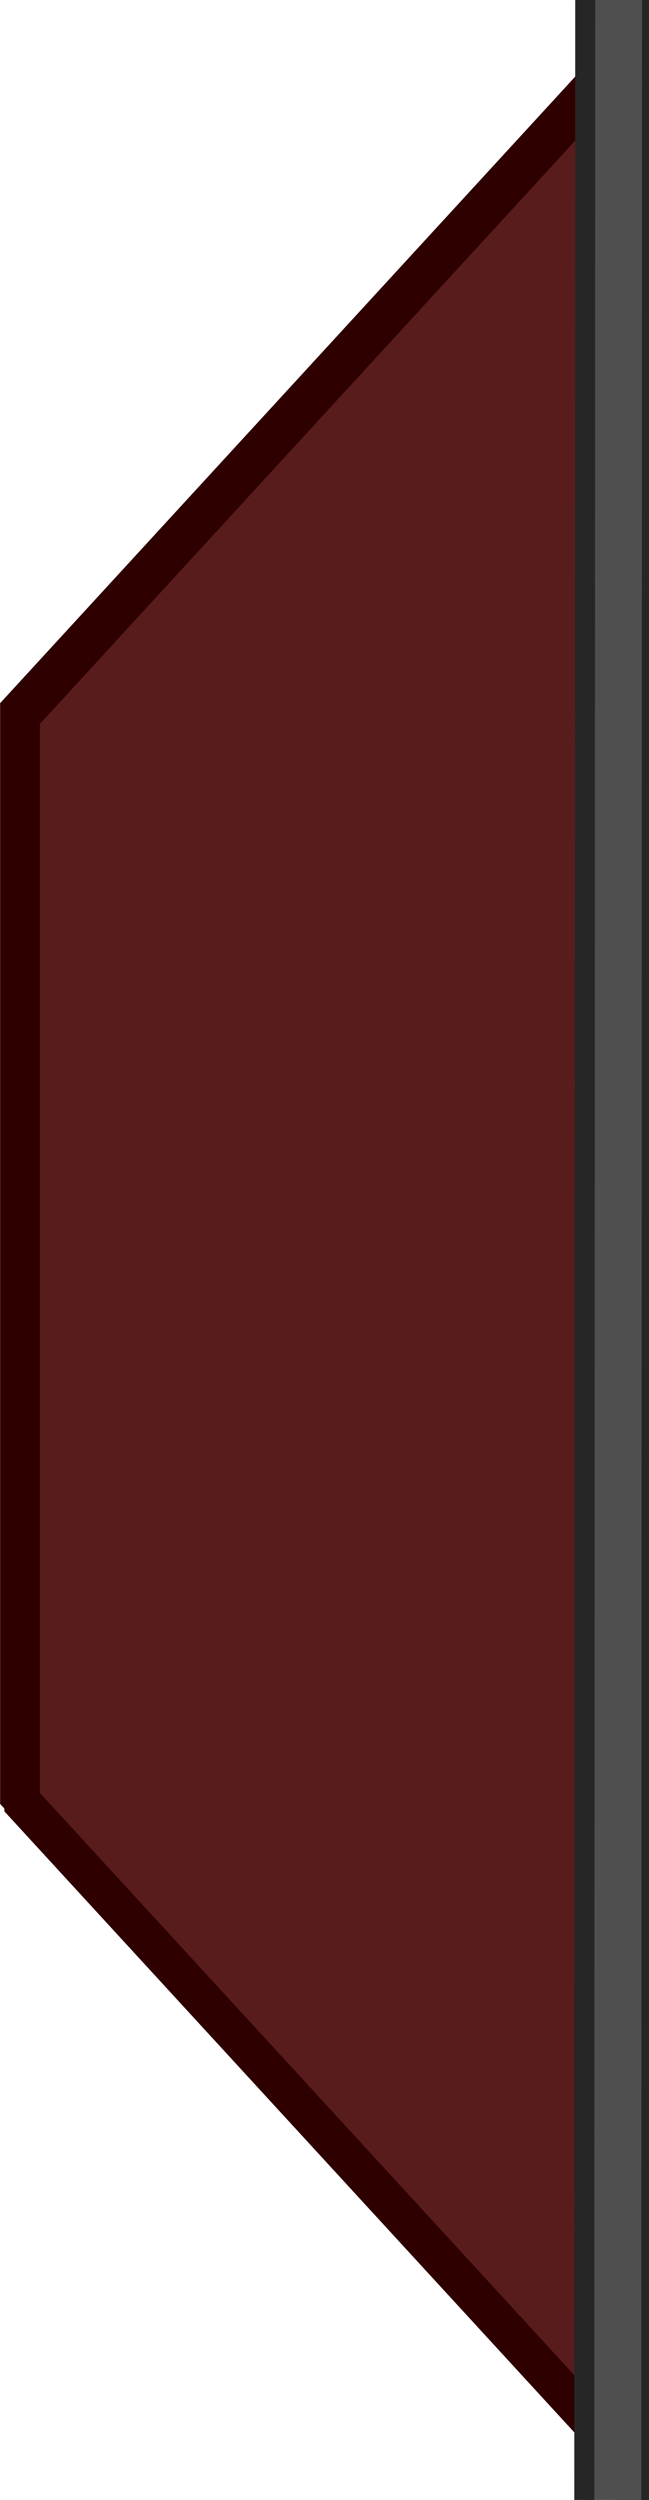 <svg xmlns="http://www.w3.org/2000/svg" xmlns:xlink="http://www.w3.org/1999/xlink" width="44.839mm" height="172.645mm" viewBox="0 0 44.839 172.645"><defs><pattern xlink:href="#a" id="f" patternTransform="translate(-9927.475 628.492)scale(.263)"/><pattern id="a" width="725.11" height="1336.213" patternTransform="translate(-37456.064 2369.919)" patternUnits="userSpaceOnUse"><path d="M0 0v779.581h725.11V0Z" style="fill:url(#b);stroke:none;stroke-width:1.02"/><path d="M-3915.527-742.233h28.337v29.51h-28.337zm-.008-31.151h28.337v29.51h-28.337zm.011 62.527h28.336v29.51h-28.336zm-.001 31.331h28.336v29.51h-28.336zm-.005 31.302h28.337v29.51h-28.337zm30.072-94.006h28.337v29.51h-28.337zm-.008-31.151h28.337v29.51h-28.337zm.012 62.527h28.337v29.51h-28.337zm-.002 31.331h28.337v29.51h-28.337zm-.004 31.302h28.337v29.51h-28.337zm30.042-94.011h28.337v29.51h-28.337zm-.007-31.151h28.337v29.51h-28.337zm.011 62.527h28.337v29.51h-28.337zm-.002 31.331h28.337v29.51h-28.337zm-.004 31.301h28.338v29.51h-28.337zm30.071-94.005h28.337v29.51h-28.337zm-.006-31.151h28.336v29.51h-28.337zm.01 62.527h28.337v29.51h-28.337zm-.001 31.331h28.337v29.51h-28.337zm-.004 31.302h28.336v29.509h-28.337z" style="fill:#595959;fill-opacity:1;stroke:#3e3e3e;stroke-width:1.999;stroke-dasharray:none;stroke-opacity:1;paint-order:fill markers stroke;stop-color:#000" transform="rotate(-90 -6602.74 -10186.592)scale(4.628)"/></pattern><pattern xlink:href="#c" id="b" patternTransform="translate(.001 -334.94)scale(1.02)"/><pattern id="c" width="710.967" height="1092.785" patternTransform="translate(-37446.871 2057.37)" patternUnits="userSpaceOnUse"><path d="M-1088.215 145.89h128.584v133.906h-128.584zm-.035-141.356h128.584V138.44h-128.584zm.049 283.731h128.583V422.17H-1088.2zm-.005 142.171h128.584v133.906h-128.584zm-.019 142.035h128.584v133.906h-128.584zm136.455-426.566h128.585v133.906H-951.77zm-.034-141.355h128.584v133.905h-128.584zm.051 283.726h128.584v133.906h-128.584zm-.009 142.175h128.584v133.906h-128.584zm-.014 142.031h128.584v133.906h-128.584zm136.32-426.588h128.584V279.8h-128.584zm-.035-141.356h128.584v133.906h-128.584zm.051 283.727h128.584V422.17H-815.44zm-.01 142.171h128.585v133.906H-815.45zm-.016 142.035h128.584v133.906h-128.584zm136.458-426.566h128.584v133.906h-128.584zM-679.04 4.55h128.583v133.905H-679.04zm.046 283.73h128.584v133.905h-128.584zm-.004 142.171h128.583v133.906h-128.583zm-.019 142.035h128.584v133.906h-128.584zm136.679-426.556h128.584v133.907h-128.584zm-.035-141.355h128.584v133.906h-128.584zm.049 283.727h128.584v133.906h-128.584zm-.005 142.171h128.584V564.38h-128.584zm-.021 142.035h128.585v133.906H-542.35zm136.458-426.566h128.584v133.906h-128.584zm-.035-141.356h128.584v133.906h-128.584zm.052 283.73h128.584v133.906h-128.584zm-.01 142.172H-277.3v133.906h-128.584zm-.015 142.035h128.583v133.906H-405.9zm136.321-426.593h128.584v133.907h-128.584zm-.032-141.355h128.584v133.906h-128.584zm.051 283.73h128.584v133.906H-269.56zm-.01 142.172h128.585v133.906H-269.57zm-.015 142.035h128.583v133.906h-128.583zm136.45-426.566H-4.55v133.906h-128.584zm-.03-141.356H-4.58v133.906h-128.584zm.047 283.73H-4.534v133.906h-128.584zm-.005 142.172H-4.539v133.906h-128.584zm-.021 142.035H-4.56v133.906h-128.584z" style="fill:#595959;fill-opacity:1;stroke:#3e3e3e;stroke-width:9.069;stroke-dasharray:none;stroke-opacity:1;paint-order:fill markers stroke;stop-color:#000" transform="rotate(-90)"/></pattern><pattern xlink:href="#d" id="h" patternTransform="matrix(.26 0 0 .248 -9459.66 776.6)"/><pattern xlink:href="#e" id="d" patternTransform="matrix(.303 0 0 .289 -9459.66 776.6)"/><pattern id="e" width="44.132" height="44.131" patternTransform="translate(-8952.829 11274.059)" patternUnits="userSpaceOnUse"><path d="M-2710.991-5339.069h11.676v11.676h-11.676z" style="fill:#8c8c8c;fill-opacity:1;stroke:none;stroke-width:2.878;stroke-linecap:square;stroke-linejoin:miter;stroke-dasharray:none;stroke-opacity:1;stop-color:#000" transform="rotate(-90 4988.52 -15190.65)scale(3.78)"/><path fill="#d9d9d9" d="M-5339.07 2705.16c2.567-2.588 2.781-4.665 2.781-4.665s-1.137.119-2.78 1.222zm5.792 3.995a13 13 0 0 1 1.543 1.836h-3.469c-2.564-2.585-2.778-4.66-2.778-4.66s2.098.22 4.704 2.824m-1.932-9.84h3.47c1.164 1.693 1.285 2.876 1.285 2.876s-2.148-.27-4.754-2.876m7.816 2.4v3.436c-2.606 2.607-4.755 2.874-4.755 2.874s.22-2.101 2.826-4.707a13 13 0 0 1 1.929-1.603" style="fill:#a6a6a6;fill-opacity:1;stroke-width:.265" transform="translate(20179.16 -10202.134)scale(3.78)"/></pattern><clipPath id="g" clipPathUnits="userSpaceOnUse"><circle cx="-9421.131" cy="-846.458" r="17.306" style="fill:#595959;fill-opacity:1;stroke:#595959;stroke-width:3;stroke-linecap:round;stroke-linejoin:round;stroke-opacity:1;stop-color:#000" transform="scale(1 -1)"/></clipPath><clipPath id="j" clipPathUnits="userSpaceOnUse"><circle cx="-9421.131" cy="-846.458" r="17.306" style="fill:#595959;fill-opacity:1;stroke:#595959;stroke-width:3;stroke-linecap:round;stroke-linejoin:round;stroke-opacity:1;stop-color:#000" transform="scale(1 -1)"/></clipPath></defs><g style="stroke-width:.995"><path d="M-3340.235 20.026c-130.367 0-236.05 128.098-236.05 286.116 0 191.53 161.484 283.508 236.05 283.508 76.763 0 236.05-84.53 236.05-283.508.001-158.018-105.683-286.116-236.05-286.116zm-158.064 286.667h319.8v82.703h-319.8z" style="fill:#551b1b;fill-opacity:1;stroke:#2e0000;stroke-width:5.31;stroke-linecap:square;stroke-linejoin:miter;stroke-dasharray:none;stroke-opacity:1;paint-order:fill markers stroke;stop-color:#000" transform="matrix(0 .604 .569 0 623.816 2104.239)"/><path d="M-3340.198 55.404c-124.568 0-225.55-602.408-225.55 261.19 0 137.36 124.068 261.19 225.55 261.19 101.865 0 225.55-119.037 225.55-261.19 0-773.548-100.982-261.19-225.55-261.19zm-151.033 261.694h305.575v75.498h-305.575z" style="fill:#1c1c1c;fill-opacity:1;stroke:#0d0d0d;stroke-width:5.31;stroke-linecap:square;stroke-linejoin:miter;stroke-dasharray:none;stroke-opacity:1;paint-order:fill markers stroke;stop-color:#000" transform="matrix(0 .604 .569 0 623.816 2104.239)"/><g style="stroke-width:.995"><path d="M-3576.085-1025.897h471.69v1364.08h-471.69z" style="opacity:1;fill:#661f1f;fill-opacity:1;stroke:#2e0000;stroke-width:5.504;stroke-linecap:round;stroke-linejoin:round;stroke-dasharray:none;stroke-opacity:1;stop-color:#000" transform="matrix(0 .604 .547 0 606.61 2104.658)"/><path d="M-3565.437-1026.79h450.648V338.202h-450.648z" style="opacity:1;fill:#262626;fill-opacity:1;stroke:#0d0d0d;stroke-width:5.504;stroke-linecap:round;stroke-linejoin:miter;stroke-dasharray:none;stroke-opacity:1;stop-color:#000" transform="matrix(0 .604 .547 0 606.61 2104.658)"/><path d="M-3552.776-1025.981h424.62V338.234h-424.62z" style="fill:#376242;fill-opacity:1;stroke:#0d0d0d;stroke-width:5.604;stroke-linecap:square;stroke-linejoin:miter;stroke-dasharray:none;stroke-opacity:1;paint-order:fill markers stroke;stop-color:#000" transform="matrix(0 .604 .547 0 606.61 2104.658)"/><path d="M3132.506-1015.574h415.966V337.527h-415.966z" style="fill:#3a553a;fill-opacity:1;stroke:#1a2d1f;stroke-width:5.604;stroke-linecap:square;stroke-linejoin:miter;stroke-dasharray:none;stroke-opacity:1;paint-order:fill markers stroke;stop-color:#000" transform="matrix(0 -.604 .547 0 606.61 2104.658)"/><g transform="matrix(.57 0 0 -.58 6795.58 921.919)"><rect width="446.471" height="191.41" x="-1661.46" y="-11626.048" ry="0" style="fill:#000;fill-opacity:.1;stroke:none;stroke-width:10.888;stroke-linecap:square;stroke-linejoin:miter;stroke-dasharray:none;stroke-opacity:1;paint-order:fill markers stroke;stop-color:#000" transform="rotate(-90)"/><rect width="446.471" height="189.176" x="-1661.46" y="-11279.283" ry="0" style="fill:#000;fill-opacity:.1;stroke:none;stroke-width:10.824;stroke-linecap:square;stroke-linejoin:miter;stroke-dasharray:none;stroke-opacity:1;paint-order:fill markers stroke;stop-color:#000" transform="rotate(-90)"/><rect width="446.471" height="180.241" x="-1661.46" y="-10925.314" ry="0" style="fill:#000;fill-opacity:.1;stroke:none;stroke-width:10.565;stroke-linecap:square;stroke-linejoin:miter;stroke-dasharray:none;stroke-opacity:1;paint-order:fill markers stroke;stop-color:#000" transform="rotate(-90)"/><path d="M-10799.78 1403.816c-2.155 6.522-7.17 11.425-11.914 16.17-1.135 1.135-1.994 2.64-3.405 3.404-7.242 3.923-16.835 3.685-22.552-2.553-2.535-2.766-3.31-6.455-4.681-9.787-1.848-4.488-5.344-11.218-8.937-14.468-8.522-7.71-15.278-5.602-17.446-19.148-1.106-6.914 3.677-14.102 7.234-19.574 2.43-3.74 4.972-8.659 8.51-11.49 3.407-2.725 8.65-2.946 12.766-3.404 10.524-1.169 19.13-.285 28.511 4.681 2.274 1.205 6.93 3.726 8.509 5.532 2.415 2.76 1.802 9.78 1.703 12.766-.213 6.38-1.479 12.06-2.553 18.297-.365 2.115-.484 4.268-.852 6.383-.298 1.718-1.592 6.23-.851 8.085.459 1.144 3.811 1.028 4.681 1.276 2.13.609 7.491 3.236 8.936 4.681" style="fill:#292929;fill-opacity:.88;stroke:none;stroke-width:4;stroke-linecap:round;stroke-linejoin:round;stroke-dasharray:none;stroke-opacity:1;paint-order:stroke fill markers;stop-color:#000"/><rect width="446.471" height="113.904" x="-1661.46" y="-10570.465" ry="0" style="fill:#000;fill-opacity:.1;stroke:none;stroke-width:10.565;stroke-linecap:square;stroke-linejoin:miter;stroke-dasharray:none;stroke-opacity:1;paint-order:fill markers stroke;stop-color:#000" transform="rotate(-90)"/></g><path d="M-3581.073-1028.438h101.694l76.686-77.744h124.328l76.687 77.744h101.95v18.747h-481.345z" style="fill:#591c1c;fill-opacity:1;stroke:#2e0000;stroke-width:4.48;stroke-linecap:square;stroke-linejoin:miter;stroke-dasharray:none;stroke-opacity:1;paint-order:fill markers stroke;stop-color:#000" transform="matrix(0 .604 .547 0 606.61 2104.658)"/></g><path d="M-3127.9 295.144v-.06zm-.046.344h-425.05c-.023-3.69-.117 2.83-.117-2.554 0 153.766 118.259 267.828 212.342 267.828 94.72 0 212.825-112.28 212.825-265.274z" style="fill:#3b6947;fill-opacity:1;stroke:#0d0d0d;stroke-width:5.677;stroke-linecap:square;stroke-linejoin:miter;stroke-dasharray:none;stroke-opacity:1;paint-order:fill markers stroke;stop-color:#000" transform="matrix(0 .604 .569 0 623.816 2104.239)"/><path d="M-3132.514 293.93c-43.612 1.486-414.13.127-415.977.077 0 151.504 115.702 261.291 207.751 261.291 92.674 0 208.226-110.626 208.226-261.369z" style="fill:#3b6947;fill-opacity:1;stroke:#101e15;stroke-width:5.677;stroke-linecap:square;stroke-linejoin:miter;stroke-dasharray:none;stroke-opacity:1;paint-order:fill markers stroke;stop-color:#000" transform="matrix(0 .604 .569 0 623.816 2104.239)"/><path d="M-3505.753 293.73h10.276v48.644l21.922 23.948v102.313l-11.303-15.875v-79.702l-21.652-23.652v-55.675z" style="fill:#31573b;fill-opacity:1;stroke:none;stroke-width:3;stroke-linecap:round;stroke-linejoin:round;stroke-dasharray:none;stroke-opacity:1;paint-order:stroke fill markers;stop-color:#000" transform="matrix(0 .604 .569 0 623.816 2104.239)"/><path d="M-3505.753 293.73h10.276v48.644l21.922 23.948v102.313l-11.303-15.875v-79.702l-21.652-23.652v-55.675z" style="fill:#e3c852;fill-opacity:1;stroke:none;stroke-width:3;stroke-linecap:round;stroke-linejoin:round;stroke-dasharray:none;stroke-opacity:1;paint-order:stroke fill markers;stop-color:#000" transform="matrix(0 .604 .569 0 623.816 2104.239)"/><path d="M-3506.51 293.73h11.033v16.465c-.236.073-.615.155-1.226.257-1.841.307-8.515.323-9.682 1.49-.484.484 4.937 5.351 4.469 5.585-.458.229-1.005.21-1.49.372-1.006.336-1.986.745-2.979 1.117l-.125.048zm0 45.404c.01-.276.024-.523.044-.718s.047-.339.082-.409c.028-.055.09-.055.16-.041s.15.041.212.041c1.486 0 2.99-.018 4.489-.12 1.497-.102 2.989-.288 4.448-.624q.378-.089.779-.224.4-.136.82-.314v5.65l21.922 23.947v53.563l-11.304-11.826v-35.001l-21.652-23.652v-11.73c.084-.675.126-1.34.126-1.903 0-.618-.086 7.83-.126 5.964v-1.301zm21.651 101.163c2.066-1.936 3.265-7.224 6.029-6.219 1.043.38 2.167.733 2.979 1.49.794.741 1.557 2.106 2.296 3.255v29.812l-11.304-15.875z" style="fill:#e3c852;fill-opacity:1;stroke:none;stroke-width:3;stroke-linecap:round;stroke-linejoin:round;stroke-dasharray:none;stroke-opacity:1;paint-order:stroke fill markers;stop-color:#000" transform="matrix(0 .604 .569 0 623.816 2104.239)"/></g><path d="M-644.055 118.501H90.893v5.796h-734.948z" style="fill:#e3c852;fill-opacity:1;stroke:none;stroke-width:1.751;stroke-linecap:round;stroke-linejoin:round;stroke-dasharray:none;stroke-opacity:1;paint-order:stroke fill markers;stop-color:#000" transform="matrix(1 0 0 -1 698.886 97.765)"/><g style="stroke-width:1.234" transform="matrix(.459 0 0 .487 4435.693 -336.709)"><rect width="25.695" height="25.695" x="-7820.662" y="683.414" rx="0" ry="0" style="fill:#666;fill-opacity:1;stroke:#333;stroke-width:7.401;stroke-linecap:round;stroke-linejoin:round;stroke-dasharray:none;stroke-opacity:1;paint-order:stroke fill markers;stop-color:#000"/><circle cx="-695.947" cy="-7807.894" r="9.557" style="fill:gray;fill-opacity:1;stroke:#262626;stroke-width:3.701;stroke-dasharray:none;stroke-opacity:1;paint-order:fill markers stroke;stop-color:#000" transform="rotate(-90)"/></g><g transform="matrix(.567 0 0 -.601 5123.25 617.862)"><rect width="42.065" height="20.831" x="-7633.854" y="688.278" rx="0" ry="0" style="fill:#666;fill-opacity:1;stroke:#333;stroke-width:6;stroke-linecap:round;stroke-linejoin:round;stroke-dasharray:none;stroke-opacity:1;paint-order:stroke fill markers;stop-color:#000"/><circle cx="-698.438" cy="-7602.269" r="7.748" style="fill:gray;fill-opacity:1;stroke:#262626;stroke-width:3;stroke-dasharray:none;stroke-opacity:1;paint-order:fill markers stroke;stop-color:#000" transform="rotate(-90)"/><circle cx="-698.438" cy="-7622.848" r="7.748" style="fill:gray;fill-opacity:1;stroke:#262626;stroke-width:3;stroke-dasharray:none;stroke-opacity:1;paint-order:fill markers stroke;stop-color:#000" transform="rotate(-90)"/></g><g transform="matrix(.567 0 0 .601 5123.25 -444.837)"><rect width="42.065" height="20.831" x="-7633.854" y="688.278" rx="0" ry="0" style="fill:#666;fill-opacity:1;stroke:#333;stroke-width:6;stroke-linecap:round;stroke-linejoin:round;stroke-dasharray:none;stroke-opacity:1;paint-order:stroke fill markers;stop-color:#000"/><circle cx="-698.438" cy="-7602.269" r="7.748" style="fill:gray;fill-opacity:1;stroke:#262626;stroke-width:3;stroke-dasharray:none;stroke-opacity:1;paint-order:fill markers stroke;stop-color:#000" transform="rotate(-90)"/><circle cx="-698.438" cy="-7622.848" r="7.748" style="fill:gray;fill-opacity:1;stroke:#262626;stroke-width:3;stroke-dasharray:none;stroke-opacity:1;paint-order:fill markers stroke;stop-color:#000" transform="rotate(-90)"/></g><path d="M92.182 88.477V82.29h27.564l13.57-13.198h57.975l-8.996 6.805h-45.163L123.73 88.932H92.182Z" style="fill:#31573b;fill-opacity:1;stroke:none;stroke-width:1.751;stroke-linecap:round;stroke-linejoin:round;stroke-dasharray:none;stroke-opacity:1;paint-order:stroke fill markers;stop-color:#000" transform="translate(698.886 97.765)"/><path d="M92.182 88.477V82.29h27.564l13.57-13.198h57.975l-8.996 6.805h-45.163L123.73 88.932H92.182Z" style="fill:#e3c852;fill-opacity:1;stroke:none;stroke-width:1.751;stroke-linecap:round;stroke-linejoin:round;stroke-dasharray:none;stroke-opacity:1;paint-order:stroke fill markers;stop-color:#000" transform="translate(698.886 97.765)"/><path d="m133.316 69.093-5.128 4.987c.521.558 1.163 1.246 1.292 1.372.907.888 1.812 1.917 2.968 2.474.407.196.872.238 1.272.45q.27.143.542.314l2.87-2.792h18.524l.312-1.198c0-.212-.179-.54 0-.636.167.266.3.764.75.477.154-.098.196-.32.3-.477 1.06-1.595 1.61-2.95 3.448-3.34.395-.083.823-.312 1.2-.158.542.22 1.313 2.56 2.099 2.226.565-.24.605-.642 1.049-1.113.85-.903 2.154-2.116 3.48-2.136q.285-.008.568.068c.693.184.87 2.387 1.35 3.022.743.986.146-.038 1.198.954.242.228 1.257 1.76 1.35 1.909.073.115.153.252.238.402h9.297l8.996-6.805zm-7.076 6.882-6.494 6.315h-4.175c-.355.617 1.69 4.432 1.379 5.094a6 6 0 0 0-.3.795c-.018.05.045.182 0 .159-.9-.477-3.887-5.174-4.535-6.048h-1.102c-.375.285.529 1.327.239 1.635-.276.292-.474.661-.75.954-.034.037-.14.052-.15 0 0-1.292-2.314-1.414-3.42-2.589h-14.75v6.642h31.548l7.956-7.738c-.432-.864-1.044-1.673-1.783-2.144-1.032-.657-2.166-.382-2.968-1.574a5.7 5.7 0 0 1-.696-1.501z" style="fill:#e3c852;fill-opacity:1;stroke:none;stroke-width:1.751;stroke-linecap:round;stroke-linejoin:round;stroke-dasharray:none;stroke-opacity:1;paint-order:stroke fill markers;stop-color:#000" transform="translate(698.886 97.765)"/><g style="stroke-width:1.234" transform="matrix(.459 0 0 -.487 4435.693 509.733)"><rect width="25.695" height="25.695" x="-7820.662" y="683.414" rx="0" ry="0" style="fill:#666;fill-opacity:1;stroke:#333;stroke-width:7.401;stroke-linecap:round;stroke-linejoin:round;stroke-dasharray:none;stroke-opacity:1;paint-order:stroke fill markers;stop-color:#000"/><circle cx="-695.947" cy="-7807.894" r="9.557" style="fill:gray;fill-opacity:1;stroke:#262626;stroke-width:3.701;stroke-dasharray:none;stroke-opacity:1;paint-order:fill markers stroke;stop-color:#000" transform="rotate(-90)"/></g><g style="stroke-width:1.082" transform="matrix(0 -.555 .523 0 457.993 -658.873)"><path d="M-1407.016 788.93h24.341v39.387h-24.341zm106.266 0h24.342v39.387h-24.342zm-121.608-82.576h161.665v69.694h-161.665z" style="fill:#666;fill-opacity:1;stroke:#333;stroke-width:3.788;stroke-linecap:round;stroke-linejoin:round;stroke-dasharray:none;stroke-opacity:1;stop-color:#000"/><path d="M748.608-1431.95h10.123v180.6h-10.123z" style="fill:gray;fill-opacity:1;stroke:#262626;stroke-width:3.788;stroke-linecap:round;stroke-linejoin:round;stroke-dasharray:none;stroke-opacity:1;stop-color:#000" transform="matrix(0 1 1 0 0 0)"/><path d="M-1354.1 714.037h24.342v54.394h-24.342z" style="fill:#b3b3b3;fill-opacity:1;stroke:#474747;stroke-width:3.788;stroke-linecap:round;stroke-linejoin:round;stroke-dasharray:none;stroke-opacity:1;stop-color:#000"/><path d="M-1449.86 743.085h30.87v20.954h-30.87z" style="fill:#b3b3b3;fill-opacity:1;stroke:#474747;stroke-width:3.788;stroke-linecap:round;stroke-linejoin:round;stroke-dasharray:none;stroke-opacity:1;stop-color:#000"/><path d="M1232.948 743.085h30.87v20.954h-30.87z" style="fill:#b3b3b3;fill-opacity:1;stroke:#474747;stroke-width:3.788;stroke-linecap:round;stroke-linejoin:round;stroke-dasharray:none;stroke-opacity:1;stop-color:#000" transform="scale(-1 1)"/><path d="M-1400.64 735.633h13.097v35.546h-13.096z" style="fill:#383838;fill-opacity:1;stroke:#262626;stroke-width:3.788;stroke-linecap:round;stroke-linejoin:round;stroke-dasharray:none;stroke-opacity:1;stop-color:#000"/><path d="M-1396.35 735.932h4.49v124.975h-4.49z" style="fill:#262626;fill-opacity:1;stroke:none;stroke-width:3.788;stroke-linecap:round;stroke-linejoin:round;stroke-dasharray:none;stroke-opacity:1;stop-color:#000"/><path d="M1282.553 735.633h13.096v35.546h-13.096z" style="fill:#383838;fill-opacity:1;stroke:#262626;stroke-width:3.788;stroke-linecap:round;stroke-linejoin:round;stroke-dasharray:none;stroke-opacity:1;stop-color:#000" transform="scale(-1 1)"/><path d="M1286.843 735.932h4.49v124.975h-4.49z" style="fill:#262626;fill-opacity:1;stroke:none;stroke-width:3.788;stroke-linecap:round;stroke-linejoin:round;stroke-dasharray:none;stroke-opacity:1;stop-color:#000" transform="scale(-1 1)"/><path d="M-1413.875 714.037h8.271v54.394h-8.27z" style="fill:#b3b3b3;fill-opacity:1;stroke:#4d4d4d;stroke-width:3.788;stroke-linecap:round;stroke-linejoin:round;stroke-dasharray:none;stroke-opacity:1;stop-color:#000"/><ellipse cx="-1394.762" cy="851.293" rx="10.693" ry="10.673" style="fill:gray;fill-opacity:1;stroke:#262626;stroke-width:3.788;stroke-linecap:round;stroke-dasharray:none;stroke-opacity:1;stop-color:#000"/><ellipse cx="-1288.495" cy="851.293" rx="10.693" ry="10.673" style="fill:gray;fill-opacity:1;stroke:#262626;stroke-width:3.788;stroke-linecap:round;stroke-dasharray:none;stroke-opacity:1;stop-color:#000"/><path d="M-1277.272 714.037h8.27v54.394h-8.27z" style="fill:#b3b3b3;fill-opacity:1;stroke:#4d4d4d;stroke-width:3.788;stroke-linecap:round;stroke-linejoin:round;stroke-dasharray:none;stroke-opacity:1;stop-color:#000"/></g><g style="stroke-width:1.234" transform="matrix(.459 0 0 -.487 4464.566 425.976)"><rect width="25.695" height="25.695" x="-7820.662" y="683.414" rx="0" ry="0" style="fill:#666;fill-opacity:1;stroke:#333;stroke-width:7.401;stroke-linecap:round;stroke-linejoin:round;stroke-dasharray:none;stroke-opacity:1;paint-order:stroke fill markers;stop-color:#000"/><circle cx="-695.947" cy="-7807.894" r="9.557" style="fill:gray;fill-opacity:1;stroke:#262626;stroke-width:3.701;stroke-dasharray:none;stroke-opacity:1;paint-order:fill markers stroke;stop-color:#000" transform="rotate(-90)"/></g><path d="M-644.216 96.01H90.892v5.797h-735.108z" style="fill:#e3c852;fill-opacity:1;stroke:none;stroke-width:1.751;stroke-linecap:round;stroke-linejoin:round;stroke-dasharray:none;stroke-opacity:1;paint-order:stroke fill markers;stop-color:#000" transform="translate(698.886 97.765)"/><path d="M-644.216 96.01H90.892v5.797h-735.108z" style="fill:#000;fill-opacity:.11;stroke:none;stroke-width:1.751;stroke-linecap:round;stroke-linejoin:round;stroke-dasharray:none;stroke-opacity:1;paint-order:stroke fill markers;stop-color:#000" transform="translate(698.886 97.765)"/><path d="M-644.215 96.01v5.797c32.462-6.844 96.922-.603 122.338-.603.209-.11.376-.408.53-.562.18-.18.886-.895 1.219-1.012.14-.05.519 1.28.636 1.406.084.088.22-.1.318-.17.534-.376 1.083-.73 1.75-.73.296 0 .265.035.37.281.057.13.106.262.16.394.05.168.09.343.158.506.034.08.15.273.27.49h131.563c.022-.054.056-.094.08-.15.168-.38.271-.788.376-1.193.045-.18-.084-.64.074-.556.18.095-.01.442.075.636.122.273.304.525.525.715 1.09.94 3.039.018 3.823-.795.576-.597.83-1.466 1.2-2.226.197-.407.587-1.308.995-2.227h-74.38c-.113.231-.235.458-.339.695-.207.474-.346.979-.53 1.463-.47 1.233-.201.53-.69 1.461-.022.042-.22.53-.264.506-.179-.094-.308-1.602-.583-1.967-.078-.104-.185-.18-.265-.282-.154-.196-.11-.249-.371-.056-.218.16-.421.342-.636.506-.046.036-.201.23-.319.169-.017-.009.006-.04 0-.057-.353-.75-.553-1.449-.795-2.25a4 4 0 0 0-.062-.188zm276.122 0a14 14 0 0 1-.387 2.546c-.46 1.849-.565 2.223-1.194 3.25h84.177c-.028-.02-.045-.049-.073-.07-1.148-.903-1.983-1.29-3.223-2.067-.006 0 .338.006.374 0 .152-.016.302-.046.45-.08.926-.21.714-.252 1.95-.636 1.235-.383 2.202-.578 3.208-.596.782-.013 1.589.081 2.563.278 1.689.341 3.213.73 4.948.955 1.42.184 2.847.292 4.273.397.677.05 1.965-.17 2.624.08.237.09 2.838 1.536 2.924 1.59.087.055.131.096.211.15h68.998a10 10 0 0 1 .057-.707c.057-.412.385.346.554.707h.367c.196-.306.424-.78.428-.786.492-.81 1.045-1.707 1.875-2.147.13-.07.264.063.374.08.276.04.635.014.9-.08.155-.055.837-.427 1.146-.435q.087-.002.128.037c.064.068-.086.171-.15.239-.278.295-.672.44-.974.716-.172.156-1.378 1.67-1.677 2.376h35.89c.647-.175 1.327-.235 1.969-.378 1.946-.434 3.668-1.61 5.725-1.125.327.077.628.252.954.338.624.166 1.595.251 2.226 0 .703-.28.726-.616 1.697-.787.189-.034.382-.026.575-.015-.078-.024-.193-.079-.787-.21-1.412-.312-2.827-.605-4.241-.9-3.803-.79-1.875-.272-5.513-1.237-.82-.217-3.623-.853-5.05-1.482h-54.107c-.305.502-.513 1.095-.824 1.59-.04.067-.159.036-.225 0-.023-.011-.017-.06 0-.079.017-.018.074.027.074 0 0-.037-.056-.048-.074-.08-.096-.151-.514-.978-.6-1.033-.083-.053-.345.028-.45 0-.108-.029-.19-.14-.3-.159-.216-.038-.548-.027-.75.08-.058.03-.215.248-.299.159-.017-.019.011-.056 0-.08-.065-.138-.166-.256-.225-.398zm232.837 0c-.28.055-.301.039-.726.134a69 69 0 0 0-3.499.9c-.199.055-.735.315-.53.336.352.038.708-.028 1.06 0 1.75.143 1.709.212 3.393.788a76 76 0 0 1 1.59.562c.391.144.776.302 1.166.45.7.265 1.87.24 2.015 1.012.056.297-.472.354-.743.45-1.158.41-2.33.772-3.494 1.165h47.826c.089-.06.208-.071.283-.15.017-.019-.017-.06 0-.08.034-.037.114.038.15 0 .04-.04.04-.119.074-.158.017-.017.82-.218.9-.239.162-.043.176-.16.3-.239.425-.27.808-.533 1.124-.954.034-.046.034-.117.075-.159s.117-.032.15-.08c.046-.066.04-.163.075-.238.136-.287.366-.525.525-.795.233-.394.393-.827.675-1.193.906-1.175-.234.587.824-1.034.17-.258.223-.35.3-.477zm54.779 0c-.174.49-.393.984-.591 1.194a4 4 0 0 1-.45.398c-.113.09-.487.219-.6.318-.28.247-.216.501-.375.795-.061.115-.163.202-.224.318-.431.823-.303 1.855-.366 2.774h56.074c.181-.178.357-.374.54-.49.3-.19.52-.043.848-.113.374-.079.554-.496.849-.674.222-.135.432-.19.63-.185.588.018 1.046.583 1.278 1.196.034.099.057.176.083.266h35.904c.005-.283.017-.516.058-.603 0 0 .484-.195.53-.225.339-.215.705-.362 1.1-.362q.136 0 .279.025c.386.068.512.384.847.562.175.093.205-.062.425.112.104.084.296.283.472.49h74.058v-5.795H49.94c.58.33 1.258.56 1.678.795.585.329.44.964.375 1.511-.12 1.021-.066.607-.3 1.352-.04.128-.034.27-.075.397-.086.276-.733-.137-.824-.159-.098-.022-.2 0-.3 0-.549 0-.684.185-1.05.637-.081.1-.113.258-.225.318-.07.037-.15-.051-.225-.08-.275-.104-.54-.247-.824-.318-.146-.037-.3 0-.45 0-.455 0-.953-.225-1.35-.398-.258-.112-.49-.284-.749-.397-.074-.032-.757-.13-.45-.239.576-.203 1.306-.66 1.8-1.033.045-.034.412-.22.3-.398-.1-.157-.609.15-.675.08-.119-.126-.142-.323-.225-.478-.137-.253-.332-.59-.525-.795a1.4 1.4 0 0 0-.375.16c-.07.059-.096.161-.15.238-.068.097-.197.104-.3.159-.426.226.187-.07-.375.08-.034.008-.045.062-.074.079-.138.073-.506-.268-.6-.318-.216-.115-.12.432-.3.318-.324-.206-1.05-1.238-1.35-1.193-.157.024-.51.405-.674.318-.17-.09-.334-.357-.504-.636h-1.145c-.094.111-.168.262-.3.318-.341.145-.725-.058-1.074-.318h-64.318q-.164.409-.351.807c-.115.244-.292 1.04-.742.562-.157-.167-.405-.86-.607-1.37h-1.096c-.117.09-.28.202-.311.246-.413.583-.363.3-.782-.245z" style="fill:#d1b747;fill-opacity:1;stroke:none;stroke-width:1.751;stroke-linecap:round;stroke-linejoin:round;stroke-dasharray:none;stroke-opacity:1;paint-order:stroke fill markers;stop-color:#000" transform="translate(698.886 97.765)"/><path d="M-644.055 118.501H90.893v5.796h-734.948z" style="fill:#000;fill-opacity:.11;stroke:none;stroke-width:1.751;stroke-linecap:round;stroke-linejoin:round;stroke-dasharray:none;stroke-opacity:1;paint-order:stroke fill markers;stop-color:#000" transform="matrix(1 0 0 -1 698.886 97.765)"/><path d="M-644.055-124.296v5.796h307.433c-.898-.363-1.784-.837-2.557-1.115-.415-.148-.837-.269-1.258-.394-.173-.051-.368-.043-.525-.136-.235-.138.49-.25.755-.304 2.169-.445 1.516-.132 4.162-.6 1.184-.21 2.36-.47 3.531-.742.202-.047.747-.283.543-.313-.35-.053-.708-.006-1.059-.048-1.741-.221-1.699-.288-3.357-.939a77 77 0 0 1-1.567-.633c-.385-.16-.764-.337-1.147-.502-.066-.028-.157-.046-.23-.07h-50.23c-.006 0 .045-.09-.361.482-.268.375-.184.372-.478.694-.253.277-.52.43-.777.682-.084.081-.564.527-.618.53h.006l-.006-.001c-.08-.093.017-.473.029-.636.017-.394.408-1.272.741-1.752h-50.007q.19.174.377.35l-7.73 2.24c.294-.56.415-1.208.708-1.768.152-.29.345-.554.53-.822h-71.227l-9.638 2.543-.045.012c.17-.167.006-.008.045-.012.023 0 .124-.063.416-.286.245-.187.463-.41.7-.606.238-.196 2.037-1.61 2.085-1.65zm311.74 0c.098.037.13.06.536.168 1.397.375 2.8.732 4.2 1.09 3.769.96 1.863.355 5.46 1.482.948.298 4.709 1.294 5.647 2.055.466.378-.332.824-.247.89.056.042.131.071.192.11h58.953c.087-.159.168-.325.27-.47.045-.065.158-.03.224.01.017.012.01.06-.006.079-.017.017-.075-.03-.075-.006 0 .037.05.05.071.083.029.044.1.18.16.302h58.336c-.792-.108-1.581-.234-2.374-.328-.674-.08-1.97.081-2.619-.198-.233-.1-2.773-1.662-2.857-1.72-.984-.682-1.39-1.204-2.3-1.643l-2.325.197c.67-.14 1.08-.713 1.996-.343q.175.072.33.146l12.084-1.021c3.037 1.424 6.17 1.487 9.384 1.774l-.524-.023c-.051.02.034.115.068.162.18.256.367.507.57.742.252.29.504.584.792.832.699.6 1.31 1.01 1.947 1.424h82.49c-.277-.038-.556-.067-.828-.136-1.22-.309-2.413-.735-3.635-1.039-.86-.214-1.734-.367-2.606-.515-.715-.12-.73.11-.293-.172l31.362 1.25c-1.108-.025-2.2.22-3.292.409-.366.063-.725.141-1.09.203h60.84c.61-.875 1.185-1.774 1.657-2.745.226-.464.384-.961.588-1.437.52-1.21.223-.52.747-1.43.012-.015.063-.096.107-.185h-257.174c-.034.331-.063.664-.122.998-.087.499-.571-.91-.635-.984-.12-.137-.709.993-.716 1.003-.523.788-1.111 1.659-1.958 2.061-.133.063-.262-.075-.371-.096a2 2 0 0 0-.902.039c-.157.048-.852.389-1.162.383q-.088 0-.127-.043c-.061-.07.093-.167.159-.232.29-.282.689-.41 1.002-.671.194-.161 1.678-1.872 1.837-2.458zm314.235 0c.105.487.192 1.401.387 1.683.075.107.178.188.254.293.146.204.099.254.369.073.223-.15.433-.323.655-.476.051-.034.21-.222.325-.155.017.01-.006.04 0 .057.323.766.495 1.472.704 2.282.012.035.384 1.447.478 1.316.163-.228.226-.557.453-.711.093-.064.068.226.093.342.076.363.145.728.217 1.092h76.703c-.122-.238-.27-.542-.278-.559-.132-.25-.26-.502-.394-.75-.04-.182-.218-.26-.303-.407a.36.36 0 0 1-.045-.17c0-.02.034-.007.05 0 .25.087.477.243.731.314 2.683.75.08-.034 2.107.375.32.065.624.207.945.268.453.086.914.124 1.372.174.986.11 1.971.226 2.96.302.493.038.99.02 1.482.067.177.016.351.062.527.08.3.029.603 0 .9.04.441.056.786.415 1.214.167.046-.025.065-.085.111-.107.034-.016.07.012.106.006.212-.046.269-.187.386-.377-.17.377-.29.583-.29.576H90.89v-5.796zm-314.247 5.546c-.22.012-.409.04-.524.095-.104.05-.19.102-.283.155h3.735l-.058-.008c-2.046-.14.778-.101-1.27-.164-.012 0-.942-.113-1.6-.078" style="fill:#d1b747;fill-opacity:1;stroke:none;stroke-width:1.751;stroke-linecap:round;stroke-linejoin:round;stroke-dasharray:none;stroke-opacity:1;paint-order:stroke fill markers;stop-color:#000" transform="translate(698.886 97.765)"/><path d="M92.24 114.376c.846-26.343.072-250.142.045-251.258 86.268 0 148.782 69.886 148.782 125.485 0 55.977-62.993 125.773-148.826 125.773z" style="fill:none;fill-opacity:1;stroke:#101e15;stroke-width:3.33;stroke-linecap:square;stroke-linejoin:miter;stroke-dasharray:none;stroke-opacity:1;paint-order:fill markers stroke;stop-color:#000" transform="translate(698.886 97.765)"/><path d="m174.588 92.812-2.18 1.335-7.519-17.948 10.894 15.88zm33.772-27.19-1.78 1.888-11.642-15.272 14.397 12.349zm23.059-33.614-1.259 2.313-14.97-11.556 16.92 7.976zm11.294-43.926v2.67l-18.412-2.068 18.412-2.066zm-11.294-42.784-1.259-2.313-14.97 11.556 16.92-7.975zM208.36-88.004l-1.78-1.889-11.642 15.273 14.397-12.35zm-33.772-27.314-2.18-1.335-7.519 17.948 10.894-15.881zm-39.416 225.49-2.432.692-2.882-19.4 6.646 18.33zm0-242.851-2.432-.69-2.882 19.4 6.646-18.33z" style="fill:#1c1c1c;fill-opacity:1;stroke:#0d0d0d;stroke-width:5.253;stroke-linecap:round;stroke-linejoin:round;stroke-dasharray:none;stroke-opacity:1;paint-order:stroke fill markers;stop-color:#000" transform="translate(698.886 97.765)"/><path d="m-7965.6 668.245-.307 1.083 1.65 1.598 14.209-3.8.821-1.365-5.287.047.163-.571z" style="fill:#4d4d4d;fill-opacity:1;stroke:#333;stroke-width:1.5;stroke-linecap:square;stroke-linejoin:round;stroke-dasharray:none;stroke-opacity:1;stop-color:#000" transform="matrix(.56 -.09 .085 .594 5149.63 -1136.19)"/><path d="m-7965.6 668.245-.307 1.083 1.65 1.598 14.209-3.8.821-1.365-5.287.047.163-.571z" style="opacity:.15;fill:#000;fill-opacity:1;stroke:#000;stroke-width:1.5;stroke-linecap:square;stroke-linejoin:round;stroke-dasharray:none;stroke-opacity:1;stop-color:#000" transform="matrix(.56 -.09 .085 .594 5149.63 -1136.19)"/><path d="M-655.122-156.639v61.66l-42.486 46.268V26.32l42.486 46.268v61.681h10.311V-156.64z" style="fill:none;fill-opacity:1;stroke:#2e0000;stroke-width:2.538;stroke-linecap:square;stroke-linejoin:miter;stroke-dasharray:none;stroke-opacity:1;paint-order:fill markers stroke;stop-color:#000" transform="translate(698.886 97.765)"/><path d="M-123.611-86.702h2.167V69.733h-2.167z" style="fill:#737373;fill-opacity:1;stroke:#404040;stroke-width:.89;stroke-dasharray:none;stroke-opacity:1;paint-order:fill markers stroke;stop-color:#000" transform="matrix(0 -1 -1 0 698.886 97.765)"/><path d="M-3.785 119.354h3.178v5.407h-3.178zm-46.06 0h3.178v5.407h-3.178zm-38.479 0h3.178v5.407h-3.178zm124.441 0h3.178v5.407h-3.178zm31.11 0h3.178v5.407h-3.178z" style="fill:#661f1f;fill-opacity:1;stroke:#2e0000;stroke-width:1.459;stroke-linecap:round;stroke-linejoin:round;stroke-dasharray:none;stroke-opacity:1;stop-color:#000" transform="matrix(-1 0 0 1 698.886 97.765)"/><path d="M-123.555 107.094h2.167v290.17h-2.167z" style="fill:#737373;fill-opacity:1;stroke:#404040;stroke-width:.89;stroke-dasharray:none;stroke-opacity:1;paint-order:fill markers stroke;stop-color:#000" transform="matrix(0 -1 -1 0 698.886 97.765)"/><path d="M188.314 119.354h3.178v5.407h-3.178zm-42.879 0h3.178v5.407h-3.178zm-39.963 0h3.178v5.407h-3.178zm124.522 0h3.178v5.407h-3.178zm123.391 0h3.178v5.407h-3.178zm-42.879 0h3.178v5.407h-3.178zm-39.963 0h3.178v5.407h-3.178zm124.522 0h3.178v5.407h-3.178z" style="fill:#661f1f;fill-opacity:1;stroke:#2e0000;stroke-width:1.459;stroke-linecap:round;stroke-linejoin:round;stroke-dasharray:none;stroke-opacity:1;stop-color:#000" transform="matrix(-1 0 0 1 698.886 97.765)"/><path d="M-123.506 435.423h2.167v204.46h-2.167z" style="fill:#737373;fill-opacity:1;stroke:#404040;stroke-width:.89;stroke-dasharray:none;stroke-opacity:1;paint-order:fill markers stroke;stop-color:#000" transform="matrix(0 -1 -1 0 698.886 97.765)"/><path d="M518.34 119.354h3.177v5.407h-3.178zm-46.06 0h3.177v5.407h-3.178zm-38.479 0h3.178v5.407h-3.178zm124.44 0h3.178v5.407h-3.178zm40.406 0h3.178v5.407h-3.178zm39.731 0h3.178v5.407h-3.178z" style="fill:#661f1f;fill-opacity:1;stroke:#2e0000;stroke-width:1.459;stroke-linecap:round;stroke-linejoin:round;stroke-dasharray:none;stroke-opacity:1;stop-color:#000" transform="matrix(-1 0 0 1 698.886 97.765)"/><path d="M-146.052-87.084h2.168v727.661h-2.168z" style="fill:#737373;fill-opacity:1;stroke:#404040;stroke-width:.89;stroke-dasharray:none;stroke-opacity:1;paint-order:fill markers stroke;stop-color:#000" transform="rotate(90 300.56 398.326)"/><path d="M421.731 141.833h3.178v5.407h-3.178zm-41.979 0h3.178v5.407h-3.178zm-39.662 0h3.177v5.407h-3.178zm121.522 0h3.178v5.407h-3.178zm133.887 0h3.178v5.407h-3.178zm-46.179 0h3.179v5.407h-3.178zm-43.56 0h3.178v5.407h-3.178zm132.618 0h3.178v5.407h-3.178z" style="fill:#661f1f;fill-opacity:1;stroke:#2e0000;stroke-width:1.459;stroke-linecap:round;stroke-linejoin:round;stroke-dasharray:none;stroke-opacity:1;stop-color:#000" transform="rotate(180 349.443 48.883)"/><path d="M-88.324-147.197h3.178v5.407h-3.178z" style="fill:#661f1f;fill-opacity:1;stroke:#2e0000;stroke-width:1.459;stroke-linecap:round;stroke-linejoin:round;stroke-dasharray:none;stroke-opacity:1;stop-color:#000" transform="matrix(-1 0 0 1 698.886 97.765)"/><path d="M77.92 141.833h3.178v5.407H77.92zm-44.078 0h3.178v5.407h-3.178zm-41.162 0h3.178v5.407H-7.32zm129.32 0h3.177v5.407H122zm131.187 0h3.178v5.407h-3.178zm-44.679 0h3.178v5.407h-3.178zm-44.161 0h3.178v5.407h-3.178zm132.319 0h3.178v5.407h-3.178zm-344.236 0h3.179v5.407h-3.178z" style="fill:#661f1f;fill-opacity:1;stroke:#2e0000;stroke-width:1.459;stroke-linecap:round;stroke-linejoin:round;stroke-dasharray:none;stroke-opacity:1;stop-color:#000" transform="rotate(180 349.443 48.883)"/><g transform="matrix(.482 0 0 -.511 3997.637 572.478)"><rect width="40.015" height="11.703" x="-7632.597" y="696.546" rx="0" ry="0" style="fill:#333;fill-opacity:1;stroke:#1a1a1a;stroke-width:6;stroke-linecap:round;stroke-linejoin:round;stroke-dasharray:none;stroke-opacity:1;paint-order:stroke fill markers;stop-color:#000"/><ellipse cx="-702.341" cy="-7602.269" rx="3.845" ry="7.748" style="fill:#404040;fill-opacity:1;stroke:#242424;stroke-width:3;stroke-dasharray:none;stroke-opacity:1;paint-order:fill markers stroke;stop-color:#000" transform="rotate(-90)"/><ellipse cx="-702.341" cy="-7622.848" rx="3.845" ry="7.748" style="fill:#404040;fill-opacity:1;stroke:#242424;stroke-width:3;stroke-dasharray:none;stroke-opacity:1;paint-order:fill markers stroke;stop-color:#000" transform="rotate(-90)"/></g><g transform="matrix(.567 0 0 .601 5579.204 -52.578)"><rect width="16.679" height="9.954" x="-8918.326" y="-447.447" rx="0" ry="0" style="fill:#333;fill-opacity:1;stroke:#1a1a1a;stroke-width:5.103;stroke-linecap:round;stroke-linejoin:round;stroke-dasharray:none;stroke-opacity:1;paint-order:stroke fill markers;stop-color:#000" transform="scale(1 -1)"/><ellipse cx="442.518" cy="-8910.034" rx="3.271" ry="6.59" style="fill:#404040;fill-opacity:1;stroke:#242424;stroke-width:2.552;stroke-dasharray:none;stroke-opacity:1;paint-order:fill markers stroke;stop-color:#000" transform="matrix(0 1 1 0 0 0)"/></g><g transform="matrix(.482 0 0 -.511 4157.06 572.478)"><rect width="40.015" height="11.703" x="-7632.597" y="696.546" rx="0" ry="0" style="fill:#333;fill-opacity:1;stroke:#1a1a1a;stroke-width:6;stroke-linecap:round;stroke-linejoin:round;stroke-dasharray:none;stroke-opacity:1;paint-order:stroke fill markers;stop-color:#000"/><ellipse cx="-702.341" cy="-7602.269" rx="3.845" ry="7.748" style="fill:#404040;fill-opacity:1;stroke:#242424;stroke-width:3;stroke-dasharray:none;stroke-opacity:1;paint-order:fill markers stroke;stop-color:#000" transform="rotate(-90)"/><ellipse cx="-702.341" cy="-7622.848" rx="3.845" ry="7.748" style="fill:#404040;fill-opacity:1;stroke:#242424;stroke-width:3;stroke-dasharray:none;stroke-opacity:1;paint-order:fill markers stroke;stop-color:#000" transform="rotate(-90)"/></g><g transform="matrix(.567 0 0 .601 5426.246 -52.578)"><rect width="16.679" height="9.954" x="-8918.326" y="-447.447" rx="0" ry="0" style="fill:#333;fill-opacity:1;stroke:#1a1a1a;stroke-width:5.103;stroke-linecap:round;stroke-linejoin:round;stroke-dasharray:none;stroke-opacity:1;paint-order:stroke fill markers;stop-color:#000" transform="scale(1 -1)"/><ellipse cx="442.518" cy="-8910.034" rx="3.271" ry="6.59" style="fill:#404040;fill-opacity:1;stroke:#242424;stroke-width:2.552;stroke-dasharray:none;stroke-opacity:1;paint-order:fill markers stroke;stop-color:#000" transform="matrix(0 1 1 0 0 0)"/></g><g transform="matrix(.567 0 0 .601 5778.967 -52.578)"><rect width="16.679" height="9.954" x="-8918.326" y="-447.447" rx="0" ry="0" style="fill:#333;fill-opacity:1;stroke:#1a1a1a;stroke-width:5.103;stroke-linecap:round;stroke-linejoin:round;stroke-dasharray:none;stroke-opacity:1;paint-order:stroke fill markers;stop-color:#000" transform="scale(1 -1)"/><ellipse cx="442.518" cy="-8910.034" rx="3.271" ry="6.59" style="fill:#404040;fill-opacity:1;stroke:#242424;stroke-width:2.552;stroke-dasharray:none;stroke-opacity:1;paint-order:fill markers stroke;stop-color:#000" transform="matrix(0 1 1 0 0 0)"/></g><g transform="matrix(.567 0 0 .601 5764.231 -52.578)"><rect width="16.679" height="9.954" x="-8918.326" y="-447.447" rx="0" ry="0" style="fill:#333;fill-opacity:1;stroke:#1a1a1a;stroke-width:5.103;stroke-linecap:round;stroke-linejoin:round;stroke-dasharray:none;stroke-opacity:1;paint-order:stroke fill markers;stop-color:#000" transform="scale(1 -1)"/><ellipse cx="442.518" cy="-8910.034" rx="3.271" ry="6.59" style="fill:#404040;fill-opacity:1;stroke:#242424;stroke-width:2.552;stroke-dasharray:none;stroke-opacity:1;paint-order:fill markers stroke;stop-color:#000" transform="matrix(0 1 1 0 0 0)"/></g><g transform="matrix(.567 0 0 -.601 5673.691 590.809)"><path d="M-1038.25-9924.617h57.99v96.518h-57.99z" style="fill:#595959;fill-opacity:1;stroke:#3e3e3e;stroke-width:2.849;stroke-dasharray:none;stroke-opacity:1;paint-order:fill markers stroke;stop-color:#000" transform="rotate(-90)"/><path d="M-9927.475 628.492h190.564V979.66h-190.564z" style="fill:url(#f);stroke:none;stroke-width:.263"/><path d="M-9826.54 710.924c3.226 3.332 6.583 24.76 9.016 25.385 3.978 1.024 9.696 0 13.789 0 3.112 0 6.463.28 9.546 0 3.187-.29 5.906-1.922 9.016-2.456 1.23-.21 2.522.525 3.712 0 .76-.336 1.354-1.343 2.12-1.64.687-.263 1.427.197 2.122 0 2.7-.755 5.386-1.786 7.955-3.273 4.129-2.391 10.593-8.988 13.788-13.922 2.787-4.3.972-11.268 1.592-16.376 3.828-31.524-.136 13.954 2.121-13.92.405-5.005 1.596-15.551-1.06-19.653-1.999-3.086-5.096-1.737-7.425-2.457-4.34.4-7.678-4.412-11.667-5.731-2.329-.772-12.233-.315-13.79 1.636-1.866 2.341-2.834 5.998-4.242 9.008-.723 1.548-8.274 17.635-9.016 18.016-.335.172-.706 0-1.06 0-.53.546-1.02 1.197-1.591 1.637-2.598 2.006-5.097-5.414-6.364-7.37-.87-1.345-10.7-13.322-11.667-13.92-1.798-1.111-10.717-3.513-12.198-2.458-3.993 2.847-1.876 3.264-2.121 5.734-.977 9.804-1.717 17.265 1.59 26.203.555 1.498 1.981 2.712 2.653 4.094.805 1.66-.052 2.752.53 4.095.219.507.731.48 1.06.819 1.271 1.306 1.334 5.16 1.591 6.549" style="opacity:.8;fill:#333;fill-opacity:1;stroke:none;stroke-width:2.183;stroke-linecap:square;stroke-linejoin:round;stroke-dasharray:none;stroke-opacity:1;paint-order:fill markers stroke;stop-color:#000"/><path d="M-9809.714 664.384c.963 2.792 1.582 6.97 3.707 9.069 1.282 1.267 5.467 1.638 6.353-.697.158-.417-.195-1.008 0-1.396.814-1.61 2.362-2.575 3.177-4.186.804-1.59-.677-7.557-1.06-9.068-.347-1.376.491-3.593 0-4.883-.518-1.37-2.084-2.093-3.176-2.093-.352 0-.81-.329-1.059 0-.21.278-1.493 4.26-1.588 4.884-.104.684.129 1.415 0 2.092-.542 2.854-2.772 1.692-3.177 2.093-1.198 1.184-2.118 2.79-3.177 4.185" style="opacity:.8;fill:#333;fill-opacity:1;stroke:none;stroke-width:2.183;stroke-linecap:square;stroke-linejoin:round;stroke-dasharray:none;stroke-opacity:1;paint-order:fill markers stroke;stop-color:#000"/><g transform="translate(-11.256 127.22)"><g style="opacity:.82" transform="rotate(-90 -6135.001 2618.407)scale(1.19)"><path d="M-3571.555-931.788h5.064v49.118h-5.064z" style="opacity:1;fill:#383838;fill-opacity:1;stroke:none;stroke-width:2.11;stroke-linecap:round;stroke-linejoin:round;stroke-dasharray:none;stroke-opacity:1"/><path d="M-922.142 3555.88h4.66v26.03h-4.66z" style="opacity:1;fill:#383838;fill-opacity:1;stroke:none;stroke-width:2.247;stroke-linecap:round;stroke-linejoin:round;stroke-dasharray:none;stroke-opacity:1" transform="rotate(90)"/><ellipse cx="-3583.084" cy="-919.828" rx="4.536" ry="4.535" style="opacity:1;fill:#383838;fill-opacity:1;stroke:none;stroke-width:3.873;stroke-linecap:round;stroke-linejoin:round;stroke-dasharray:none;stroke-opacity:1"/><ellipse cx="-3569.006" cy="-934.843" rx="4.536" ry="4.535" style="opacity:1;fill:none;fill-opacity:1;stroke:#383838;stroke-width:3.873;stroke-linecap:round;stroke-linejoin:round;stroke-dasharray:none;stroke-opacity:1"/><ellipse cx="-3554.602" cy="-919.889" rx="4.536" ry="4.535" style="opacity:1;fill:#383838;fill-opacity:1;stroke:none;stroke-width:3.873;stroke-linecap:round;stroke-linejoin:round;stroke-dasharray:none;stroke-opacity:1"/><path d="M-3596.745-897.821a29.17 25.501 0 0 0 27.663 17.64 29.17 25.501 0 0 0 27.35-16.855 37.991 31.085 0 0 1-27.086 9.311 37.991 31.085 0 0 1-27.927-10.096" style="opacity:1;fill:#383838;fill-opacity:1;stroke:none;stroke-width:3.267;stroke-linecap:round;stroke-linejoin:round;stroke-dasharray:none;stroke-opacity:1"/><path d="m-3598.757-903.852.027.053 4.465 15.657 3.052-4.01 4.909-1.028zm59.707.269-.027.053-4.465 15.658-3.052-4.01-4.908-1.029z" style="opacity:1;fill:#383838;fill-opacity:1;stroke-width:3.014;stroke-linecap:round;stroke-linejoin:round"/></g><circle cx="-732.313" cy="-9836.699" r="44.316" style="opacity:.82;fill:none;fill-opacity:1;stroke:#383838;stroke-width:4.471;stroke-linecap:square;stroke-dasharray:none;stroke-opacity:1;stop-color:#000" transform="rotate(-90)"/></g><rect width="50.624" height="64.874" x="-1038.744" y="-9777.789" rx="7.337" ry="7.337" style="opacity:1;fill:#000;fill-opacity:.25;stroke:none;stroke-width:3.122;stroke-dasharray:none;stroke-opacity:1;paint-order:fill markers stroke;stop-color:#000" transform="rotate(-90)"/><g style="stroke-width:.863"><path d="M-306.69 207.874h37.175v12.643h-37.175z" style="fill:#8c8c8c;fill-opacity:1;stroke:#4d4d4d;stroke-width:2.675;stroke-linecap:square;stroke-linejoin:miter;stroke-dasharray:none;stroke-opacity:1;paint-order:fill markers stroke;stop-color:#000" transform="matrix(0 1.344 -.936 0 -9619.608 1400.226)"/><path d="M-306.69 195.135h37.175v12.644h-37.175z" style="fill:#878787;fill-opacity:1;stroke:#4d4d4d;stroke-width:2.675;stroke-linecap:square;stroke-linejoin:miter;stroke-dasharray:none;stroke-opacity:1;paint-order:fill markers stroke;stop-color:#000" transform="matrix(0 1.344 -.936 0 -9619.608 1400.226)"/><path d="M-306.69 182.397h37.175v12.644h-37.175z" style="fill:#828282;fill-opacity:1;stroke:#4d4d4d;stroke-width:2.675;stroke-linecap:square;stroke-linejoin:miter;stroke-dasharray:none;stroke-opacity:1;paint-order:fill markers stroke;stop-color:#000" transform="matrix(0 1.344 -.936 0 -9619.608 1400.226)"/><path d="M-306.69 169.659h37.175v12.644h-37.175z" style="fill:#7d7d7d;fill-opacity:1;stroke:#4d4d4d;stroke-width:2.675;stroke-linecap:square;stroke-linejoin:miter;stroke-dasharray:none;stroke-opacity:1;paint-order:fill markers stroke;stop-color:#000" transform="matrix(0 1.344 -.936 0 -9619.608 1400.226)"/><path d="M-306.69 156.92h37.175v12.645h-37.175z" style="fill:#787878;fill-opacity:1;stroke:#4d4d4d;stroke-width:2.675;stroke-linecap:square;stroke-linejoin:miter;stroke-dasharray:none;stroke-opacity:1;paint-order:fill markers stroke;stop-color:#000" transform="matrix(0 1.344 -.936 0 -9619.608 1400.226)"/><path d="M-306.69 144.183h37.175v12.643h-37.175z" style="fill:#737373;fill-opacity:1;stroke:#4d4d4d;stroke-width:2.675;stroke-linecap:square;stroke-linejoin:miter;stroke-dasharray:none;stroke-opacity:1;paint-order:fill markers stroke;stop-color:#000" transform="matrix(0 1.344 -.936 0 -9619.608 1400.226)"/><path d="M-306.69 131.444h37.175v12.644h-37.175z" style="fill:#6e6e6e;fill-opacity:1;stroke:#4d4d4d;stroke-width:2.675;stroke-linecap:square;stroke-linejoin:miter;stroke-dasharray:none;stroke-opacity:1;paint-order:fill markers stroke;stop-color:#000" transform="matrix(0 1.344 -.936 0 -9619.608 1400.226)"/><path d="M-306.69 118.706h37.175v12.644h-37.175z" style="fill:#696969;fill-opacity:1;stroke:#4d4d4d;stroke-width:2.675;stroke-linecap:square;stroke-linejoin:miter;stroke-dasharray:none;stroke-opacity:1;paint-order:fill markers stroke;stop-color:#000" transform="matrix(0 1.344 -.936 0 -9619.608 1400.226)"/></g><g style="stroke-width:.954" transform="matrix(-1.048 0 0 1.048 -9560.153 1926.455)"><rect width="343.389" height="9.722" x="895.916" y="159.844" rx="2.054" ry="2.054" style="fill:#262626;fill-opacity:1;stroke:none;stroke-width:3.15;stroke-linecap:square;stroke-linejoin:round;stroke-dasharray:none;stroke-opacity:1" transform="rotate(-90)"/><rect width="13.807" height="5.418" x="-1019.52" y="-167.502" rx="0.607" ry="0.607" style="fill:#4f4f4f;fill-opacity:1;stroke:none;stroke-width:.427;stroke-linecap:square;stroke-linejoin:round;stroke-dasharray:none;stroke-opacity:1" transform="rotate(90)"/><rect width="97.177" height="2.329" x="-1118.482" y="-167.593" rx="0.596" ry="0.596" style="fill:#4f4f4f;fill-opacity:1;stroke:none;stroke-width:.716;stroke-linecap:square;stroke-linejoin:round;stroke-dasharray:none;stroke-opacity:1" transform="rotate(90)"/><rect width="97.177" height="2.329" x="-1003.848" y="-167.593" rx="0.596" ry="0.596" style="fill:#4f4f4f;fill-opacity:1;stroke:none;stroke-width:.716;stroke-linecap:square;stroke-linejoin:round;stroke-dasharray:none;stroke-opacity:1" transform="rotate(90)"/></g><path d="M-9822.703 751.983h-119.804s-.01-.115 0-8.143h119.803z" style="fill:#4f4f4f;fill-opacity:1;stroke:#262626;stroke-width:2.44;stroke-linecap:square;stroke-linejoin:round;stroke-dasharray:none;stroke-opacity:1" transform="translate(92.765)"/><path d="m-10028.085 629.003 206.585.083-.066 8.06h-198.376l.137 403.031h198.291v8.143h-206.435c0-96.614-.136-260.562-.136-419.317z" style="fill:#4f4f4f;fill-opacity:1;stroke:#262626;stroke-width:2.44;stroke-linecap:square;stroke-linejoin:round;stroke-dasharray:none;stroke-opacity:1" transform="translate(92.765)"/><path d="M-9821.612 986.865h-98.471s-.01-.115 0-8.143h98.47z" style="fill:#4f4f4f;fill-opacity:1;stroke:#262626;stroke-width:2.44;stroke-linecap:square;stroke-linejoin:round;stroke-dasharray:none;stroke-opacity:1" transform="translate(92.765)"/><path d="M630.272-9828.54h120.481v6.122H630.272z" style="fill:#4f4f4f;fill-opacity:1;stroke:none;stroke-width:2.146;stroke-linecap:square;stop-color:#000" transform="matrix(0 1 1 0 92.765 0)"/></g><g style="stroke:#404040;stroke-width:2.6;stroke-dasharray:none;stroke-opacity:1" transform="matrix(-.678 0 0 .659 -6205.822 -345.93)"><path d="M-9459.66 776.6h124.485v139.65h-124.485z" clip-path="url(#g)" style="fill:url(#h);stroke:#404040;stroke-width:2.6;stroke-dasharray:none;stroke-opacity:1"/><rect width="135.893" height="152.45" x="-9464.888" y="769.383" clip-path="url(#j)" rx="0" ry="0" style="fill:#000;fill-opacity:.3;stroke:#404040;stroke-width:2.6;stroke-dasharray:none;stroke-opacity:1"/></g><path d="M-8717.329 1197.257a23.46 23.46 0 0 0-23.458 23.458 23.46 23.46 0 0 0 23.458 23.458 23.46 23.46 0 0 0 23.458-23.458 23.46 23.46 0 0 0-23.458-23.458m.094 4.584a18.874 18.874 0 0 1 18.874 18.874 18.874 18.874 0 0 1-18.874 18.874 18.874 18.874 0 0 1-18.874-18.874 18.874 18.874 0 0 1 18.874-18.874" style="fill:#a3a3a3;fill-opacity:1;stroke:#404040;stroke-width:2.576;stroke-linecap:round;stroke-linejoin:round;stroke-opacity:1;stop-color:#000" transform="matrix(.618 0 0 .601 5569.581 -521.522)"/><path d="M424.68 126.047h7.958v3.075h-7.959z" style="fill:#5e5e5e;fill-opacity:1;stroke:#161616;stroke-width:1.852;stroke-linecap:round;stroke-linejoin:round;stroke-miterlimit:5;stroke-dasharray:none;stroke-opacity:1" transform="matrix(.165 -.655 .617 .175 24.841 468.974)"/><path d="M424.68 148.877h7.958v3.075h-7.959z" style="fill:#5e5e5e;fill-opacity:1;stroke:#161616;stroke-width:1.852;stroke-linecap:round;stroke-linejoin:round;stroke-miterlimit:5;stroke-dasharray:none;stroke-opacity:1" transform="matrix(.165 -.655 .617 .175 24.841 468.974)"/><path d="m419.261 132.377 4.069-1.403h14.109v16.051h-14.11l-4.068-1.403s-.831-2.873-.831-6.623.831-6.622.831-6.622" style="fill:#a3a3a3;fill-opacity:1;stroke:#595959;stroke-width:1.852;stroke-linecap:round;stroke-linejoin:round;stroke-miterlimit:5;stroke-opacity:1" transform="matrix(.165 -.655 .617 .175 24.841 468.974)"/><g style="stroke:#2e2825;stroke-opacity:1"><path d="M417.374 118.818h10.671m-10.671 4.94h10.671m-10.671 4.942h10.671" style="fill:#595959;fill-opacity:1;stroke:#595959;stroke-width:1.323;stroke-linecap:round;stroke-linejoin:round;stroke-miterlimit:5;stroke-dasharray:none;stroke-opacity:1" transform="matrix(.165 -.655 .617 .175 35.316 467.437)"/></g><path d="M437.43 130.952h3.101v16.095h-3.102z" style="fill:#5e5e5e;fill-opacity:1;stroke:#262626;stroke-width:1.818;stroke-linecap:round;stroke-linejoin:round;stroke-miterlimit:5;stroke-dasharray:none;stroke-opacity:1" transform="matrix(.165 -.655 .617 .175 24.841 468.974)"/><path d="M436.517 130.046h1.17v17.906h-1.17z" style="fill:#262626;fill-opacity:1;stroke:none;stroke-width:4.933;stroke-linecap:round;stroke-linejoin:round;stroke-miterlimit:5;stroke-dasharray:none;stroke-opacity:1" transform="matrix(.165 -.655 .617 .175 24.841 468.974)"/><g style="stroke:#404040;stroke-width:2.6;stroke-dasharray:none;stroke-opacity:1" transform="matrix(-.678 0 0 .659 -5980.154 -345.93)"><path d="M-9459.66 776.6h124.485v139.65h-124.485z" clip-path="url(#g)" style="fill:url(#h);stroke:#404040;stroke-width:2.6;stroke-dasharray:none;stroke-opacity:1"/><rect width="135.893" height="152.45" x="-9464.888" y="769.383" clip-path="url(#j)" rx="0" ry="0" style="fill:#000;fill-opacity:.3;stroke:#404040;stroke-width:2.6;stroke-dasharray:none;stroke-opacity:1"/></g><path d="M-8717.329 1197.257a23.46 23.46 0 0 0-23.458 23.458 23.46 23.46 0 0 0 23.458 23.458 23.46 23.46 0 0 0 23.458-23.458 23.46 23.46 0 0 0-23.458-23.458m.094 4.584a18.874 18.874 0 0 1 18.874 18.874 18.874 18.874 0 0 1-18.874 18.874 18.874 18.874 0 0 1-18.874-18.874 18.874 18.874 0 0 1 18.874-18.874" style="fill:#a3a3a3;fill-opacity:1;stroke:#404040;stroke-width:2.576;stroke-linecap:round;stroke-linejoin:round;stroke-opacity:1;stop-color:#000" transform="matrix(.618 0 0 .601 5795.249 -521.522)"/><path d="M424.68 126.047h7.958v3.075h-7.959z" style="fill:#5e5e5e;fill-opacity:1;stroke:#161616;stroke-width:1.852;stroke-linecap:round;stroke-linejoin:round;stroke-miterlimit:5;stroke-dasharray:none;stroke-opacity:1" transform="matrix(.617 -.175 -.165 -.655 164.46 378.491)"/><path d="M424.68 148.877h7.958v3.075h-7.959z" style="fill:#5e5e5e;fill-opacity:1;stroke:#161616;stroke-width:1.852;stroke-linecap:round;stroke-linejoin:round;stroke-miterlimit:5;stroke-dasharray:none;stroke-opacity:1" transform="matrix(.617 -.175 -.165 -.655 164.46 378.491)"/><path d="m419.261 132.377 4.069-1.403h14.109v16.051h-14.11l-4.068-1.403s-.831-2.873-.831-6.623.831-6.622.831-6.622" style="fill:#a3a3a3;fill-opacity:1;stroke:#595959;stroke-width:1.852;stroke-linecap:round;stroke-linejoin:round;stroke-miterlimit:5;stroke-opacity:1" transform="matrix(.617 -.175 -.165 -.655 164.46 378.491)"/><g style="stroke:#2e2825;stroke-opacity:1"><path d="M417.374 118.818h10.671m-10.671 4.94h10.671m-10.671 4.942h10.671" style="fill:#595959;fill-opacity:1;stroke:#595959;stroke-width:1.323;stroke-linecap:round;stroke-linejoin:round;stroke-miterlimit:5;stroke-dasharray:none;stroke-opacity:1" transform="matrix(.617 -.175 -.165 -.655 165.91 367.38)"/></g><path d="M437.43 130.952h3.101v16.095h-3.102z" style="fill:#5e5e5e;fill-opacity:1;stroke:#262626;stroke-width:1.818;stroke-linecap:round;stroke-linejoin:round;stroke-miterlimit:5;stroke-dasharray:none;stroke-opacity:1" transform="matrix(.617 -.175 -.165 -.655 164.46 378.491)"/><path d="M436.517 130.046h1.17v17.906h-1.17z" style="fill:#262626;fill-opacity:1;stroke:none;stroke-width:4.933;stroke-linecap:round;stroke-linejoin:round;stroke-miterlimit:5;stroke-dasharray:none;stroke-opacity:1" transform="matrix(.617 -.175 -.165 -.655 164.46 378.491)"/><g style="stroke:#404040;stroke-width:2.6;stroke-dasharray:none;stroke-opacity:1" transform="matrix(-.678 0 0 .659 -5719.532 -345.93)"><path d="M-9459.66 776.6h124.485v139.65h-124.485z" clip-path="url(#g)" style="fill:url(#h);stroke:#404040;stroke-width:2.6;stroke-dasharray:none;stroke-opacity:1"/><rect width="135.893" height="152.45" x="-9464.888" y="769.383" clip-path="url(#j)" rx="0" ry="0" style="fill:#000;fill-opacity:.3;stroke:#404040;stroke-width:2.6;stroke-dasharray:none;stroke-opacity:1"/></g><path d="M-8717.329 1197.257a23.46 23.46 0 0 0-23.458 23.458 23.46 23.46 0 0 0 23.458 23.458 23.46 23.46 0 0 0 23.458-23.458 23.46 23.46 0 0 0-23.458-23.458m.094 4.584a18.874 18.874 0 0 1 18.874 18.874 18.874 18.874 0 0 1-18.874 18.874 18.874 18.874 0 0 1-18.874-18.874 18.874 18.874 0 0 1 18.874-18.874" style="fill:#a3a3a3;fill-opacity:1;stroke:#404040;stroke-width:2.576;stroke-linecap:round;stroke-linejoin:round;stroke-opacity:1;stop-color:#000" transform="matrix(.618 0 0 .601 6055.871 -521.522)"/><path d="M424.68 126.047h7.958v3.075h-7.959z" style="fill:#5e5e5e;fill-opacity:1;stroke:#161616;stroke-width:1.852;stroke-linecap:round;stroke-linejoin:round;stroke-miterlimit:5;stroke-dasharray:none;stroke-opacity:1" transform="matrix(-.554 -.339 .32 -.587 861.726 440.049)"/><path d="M424.68 148.877h7.958v3.075h-7.959z" style="fill:#5e5e5e;fill-opacity:1;stroke:#161616;stroke-width:1.852;stroke-linecap:round;stroke-linejoin:round;stroke-miterlimit:5;stroke-dasharray:none;stroke-opacity:1" transform="matrix(-.554 -.339 .32 -.587 861.726 440.049)"/><path d="m419.261 132.377 4.069-1.403h14.109v16.051h-14.11l-4.068-1.403s-.831-2.873-.831-6.623.831-6.622.831-6.622" style="fill:#a3a3a3;fill-opacity:1;stroke:#595959;stroke-width:1.852;stroke-linecap:round;stroke-linejoin:round;stroke-miterlimit:5;stroke-opacity:1" transform="matrix(-.554 -.339 .32 -.587 861.726 440.049)"/><g style="stroke:#2e2825;stroke-opacity:1"><path d="M417.374 118.818h10.671m-10.671 4.94h10.671m-10.671 4.942h10.671" style="fill:#595959;fill-opacity:1;stroke:#595959;stroke-width:1.323;stroke-linecap:round;stroke-linejoin:round;stroke-miterlimit:5;stroke-dasharray:none;stroke-opacity:1" transform="matrix(-.554 -.339 .32 -.587 863.037 428.92)"/></g><path d="M437.43 130.952h3.101v16.095h-3.102z" style="fill:#5e5e5e;fill-opacity:1;stroke:#262626;stroke-width:1.818;stroke-linecap:round;stroke-linejoin:round;stroke-miterlimit:5;stroke-dasharray:none;stroke-opacity:1" transform="matrix(-.554 -.339 .32 -.587 861.726 440.049)"/><path d="M436.517 130.046h1.17v17.906h-1.17z" style="fill:#262626;fill-opacity:1;stroke:none;stroke-width:4.933;stroke-linecap:round;stroke-linejoin:round;stroke-miterlimit:5;stroke-dasharray:none;stroke-opacity:1" transform="matrix(-.554 -.339 .32 -.587 861.726 440.049)"/><g transform="matrix(.482 0 0 -.511 3912.9 572.478)"><rect width="40.015" height="11.703" x="-7632.597" y="696.546" rx="0" ry="0" style="fill:#333;fill-opacity:1;stroke:#1a1a1a;stroke-width:6;stroke-linecap:round;stroke-linejoin:round;stroke-dasharray:none;stroke-opacity:1;paint-order:stroke fill markers;stop-color:#000"/><ellipse cx="-702.341" cy="-7602.269" rx="3.845" ry="7.748" style="fill:#404040;fill-opacity:1;stroke:#242424;stroke-width:3;stroke-dasharray:none;stroke-opacity:1;paint-order:fill markers stroke;stop-color:#000" transform="rotate(-90)"/><ellipse cx="-702.341" cy="-7622.848" rx="3.845" ry="7.748" style="fill:#404040;fill-opacity:1;stroke:#242424;stroke-width:3;stroke-dasharray:none;stroke-opacity:1;paint-order:fill markers stroke;stop-color:#000" transform="rotate(-90)"/></g><g transform="matrix(.482 0 0 .511 4047.566 -399.45)"><rect width="40.015" height="11.703" x="-7632.597" y="696.546" rx="0" ry="0" style="fill:#333;fill-opacity:1;stroke:#1a1a1a;stroke-width:6;stroke-linecap:round;stroke-linejoin:round;stroke-dasharray:none;stroke-opacity:1;paint-order:stroke fill markers;stop-color:#000"/><ellipse cx="-702.341" cy="-7602.269" rx="3.845" ry="7.748" style="fill:#404040;fill-opacity:1;stroke:#242424;stroke-width:3;stroke-dasharray:none;stroke-opacity:1;paint-order:fill markers stroke;stop-color:#000" transform="rotate(-90)"/><ellipse cx="-702.341" cy="-7622.848" rx="3.845" ry="7.748" style="fill:#404040;fill-opacity:1;stroke:#242424;stroke-width:3;stroke-dasharray:none;stroke-opacity:1;paint-order:fill markers stroke;stop-color:#000" transform="rotate(-90)"/></g><g transform="matrix(.567 0 0 -.601 5591.634 225.607)"><rect width="16.679" height="9.954" x="-8918.326" y="-447.447" rx="0" ry="0" style="fill:#333;fill-opacity:1;stroke:#1a1a1a;stroke-width:5.103;stroke-linecap:round;stroke-linejoin:round;stroke-dasharray:none;stroke-opacity:1;paint-order:stroke fill markers;stop-color:#000" transform="scale(1 -1)"/><ellipse cx="442.518" cy="-8910.034" rx="3.271" ry="6.59" style="fill:#404040;fill-opacity:1;stroke:#242424;stroke-width:2.552;stroke-dasharray:none;stroke-opacity:1;paint-order:fill markers stroke;stop-color:#000" transform="matrix(0 1 1 0 0 0)"/></g><g transform="matrix(.482 0 0 .511 4187.202 -399.45)"><rect width="40.015" height="11.703" x="-7632.597" y="696.546" rx="0" ry="0" style="fill:#333;fill-opacity:1;stroke:#1a1a1a;stroke-width:6;stroke-linecap:round;stroke-linejoin:round;stroke-dasharray:none;stroke-opacity:1;paint-order:stroke fill markers;stop-color:#000"/><ellipse cx="-702.341" cy="-7602.269" rx="3.845" ry="7.748" style="fill:#404040;fill-opacity:1;stroke:#242424;stroke-width:3;stroke-dasharray:none;stroke-opacity:1;paint-order:fill markers stroke;stop-color:#000" transform="rotate(-90)"/><ellipse cx="-702.341" cy="-7622.848" rx="3.845" ry="7.748" style="fill:#404040;fill-opacity:1;stroke:#242424;stroke-width:3;stroke-dasharray:none;stroke-opacity:1;paint-order:fill markers stroke;stop-color:#000" transform="rotate(-90)"/></g><g transform="matrix(.567 0 0 -.601 5480.524 225.607)"><rect width="16.679" height="9.954" x="-8918.326" y="-447.447" rx="0" ry="0" style="fill:#333;fill-opacity:1;stroke:#1a1a1a;stroke-width:5.103;stroke-linecap:round;stroke-linejoin:round;stroke-dasharray:none;stroke-opacity:1;paint-order:stroke fill markers;stop-color:#000" transform="scale(1 -1)"/><ellipse cx="442.518" cy="-8910.034" rx="3.271" ry="6.59" style="fill:#404040;fill-opacity:1;stroke:#242424;stroke-width:2.552;stroke-dasharray:none;stroke-opacity:1;paint-order:fill markers stroke;stop-color:#000" transform="matrix(0 1 1 0 0 0)"/></g><g transform="matrix(.567 0 0 -.601 5822.646 225.607)"><rect width="16.679" height="9.954" x="-8918.326" y="-447.447" rx="0" ry="0" style="fill:#333;fill-opacity:1;stroke:#1a1a1a;stroke-width:5.103;stroke-linecap:round;stroke-linejoin:round;stroke-dasharray:none;stroke-opacity:1;paint-order:stroke fill markers;stop-color:#000" transform="scale(1 -1)"/><ellipse cx="442.518" cy="-8910.034" rx="3.271" ry="6.59" style="fill:#404040;fill-opacity:1;stroke:#242424;stroke-width:2.552;stroke-dasharray:none;stroke-opacity:1;paint-order:fill markers stroke;stop-color:#000" transform="matrix(0 1 1 0 0 0)"/></g><g transform="matrix(.567 0 0 -.601 5807.91 225.607)"><rect width="16.679" height="9.954" x="-8918.326" y="-447.447" rx="0" ry="0" style="fill:#333;fill-opacity:1;stroke:#1a1a1a;stroke-width:5.103;stroke-linecap:round;stroke-linejoin:round;stroke-dasharray:none;stroke-opacity:1;paint-order:stroke fill markers;stop-color:#000" transform="scale(1 -1)"/><ellipse cx="442.518" cy="-8910.034" rx="3.271" ry="6.59" style="fill:#404040;fill-opacity:1;stroke:#242424;stroke-width:2.552;stroke-dasharray:none;stroke-opacity:1;paint-order:fill markers stroke;stop-color:#000" transform="matrix(0 1 1 0 0 0)"/></g><g style="stroke:#404040;stroke-width:2.6;stroke-dasharray:none;stroke-opacity:1" transform="matrix(-.678 0 0 -.659 -6205.822 518.96)"><path d="M-9459.66 776.6h124.485v139.65h-124.485z" clip-path="url(#g)" style="fill:url(#h);stroke:#404040;stroke-width:2.6;stroke-dasharray:none;stroke-opacity:1"/><rect width="135.893" height="152.45" x="-9464.888" y="769.383" clip-path="url(#j)" rx="0" ry="0" style="fill:#000;fill-opacity:.3;stroke:#404040;stroke-width:2.6;stroke-dasharray:none;stroke-opacity:1"/></g><path d="M-8717.329 1197.257a23.46 23.46 0 0 0-23.458 23.458 23.46 23.46 0 0 0 23.458 23.458 23.46 23.46 0 0 0 23.458-23.458 23.46 23.46 0 0 0-23.458-23.458m.094 4.584a18.874 18.874 0 0 1 18.874 18.874 18.874 18.874 0 0 1-18.874 18.874 18.874 18.874 0 0 1-18.874-18.874 18.874 18.874 0 0 1 18.874-18.874" style="fill:#a3a3a3;fill-opacity:1;stroke:#404040;stroke-width:2.576;stroke-linecap:round;stroke-linejoin:round;stroke-opacity:1;stop-color:#000" transform="matrix(.618 0 0 -.601 5569.581 694.551)"/><path d="M424.68 126.047h7.958v3.075h-7.959z" style="fill:#5e5e5e;fill-opacity:1;stroke:#161616;stroke-width:1.852;stroke-linecap:round;stroke-linejoin:round;stroke-miterlimit:5;stroke-dasharray:none;stroke-opacity:1" transform="matrix(.049 .676 .637 -.052 72.133 -322.172)"/><path d="M424.68 148.877h7.958v3.075h-7.959z" style="fill:#5e5e5e;fill-opacity:1;stroke:#161616;stroke-width:1.852;stroke-linecap:round;stroke-linejoin:round;stroke-miterlimit:5;stroke-dasharray:none;stroke-opacity:1" transform="matrix(.049 .676 .637 -.052 72.133 -322.172)"/><path d="m419.261 132.377 4.069-1.403h14.109v16.051h-14.11l-4.068-1.403s-.831-2.873-.831-6.623.831-6.622.831-6.622" style="fill:#a3a3a3;fill-opacity:1;stroke:#595959;stroke-width:1.852;stroke-linecap:round;stroke-linejoin:round;stroke-miterlimit:5;stroke-opacity:1" transform="matrix(.049 .676 .637 -.052 72.133 -322.172)"/><g style="stroke:#2e2825;stroke-opacity:1"><path d="M417.374 118.818h10.671m-10.671 4.94h10.671m-10.671 4.942h10.671" style="fill:#595959;fill-opacity:1;stroke:#595959;stroke-width:1.323;stroke-linecap:round;stroke-linejoin:round;stroke-miterlimit:5;stroke-dasharray:none;stroke-opacity:1" transform="matrix(.049 .676 .637 -.052 82.162 -318.616)"/></g><path d="M437.43 130.952h3.101v16.095h-3.102z" style="fill:#5e5e5e;fill-opacity:1;stroke:#262626;stroke-width:1.818;stroke-linecap:round;stroke-linejoin:round;stroke-miterlimit:5;stroke-dasharray:none;stroke-opacity:1" transform="matrix(.049 .676 .637 -.052 72.133 -322.172)"/><path d="M436.517 130.046h1.17v17.906h-1.17z" style="fill:#262626;fill-opacity:1;stroke:none;stroke-width:4.933;stroke-linecap:round;stroke-linejoin:round;stroke-miterlimit:5;stroke-dasharray:none;stroke-opacity:1" transform="matrix(.049 .676 .637 -.052 72.133 -322.172)"/><g style="stroke:#404040;stroke-width:2.6;stroke-dasharray:none;stroke-opacity:1" transform="matrix(-.678 0 0 -.659 -5980.154 518.96)"><path d="M-9459.66 776.6h124.485v139.65h-124.485z" clip-path="url(#g)" style="fill:url(#h);stroke:#404040;stroke-width:2.6;stroke-dasharray:none;stroke-opacity:1"/><rect width="135.893" height="152.45" x="-9464.888" y="769.383" clip-path="url(#j)" rx="0" ry="0" style="fill:#000;fill-opacity:.3;stroke:#404040;stroke-width:2.6;stroke-dasharray:none;stroke-opacity:1"/></g><path d="M-8717.329 1197.257a23.46 23.46 0 0 0-23.458 23.458 23.46 23.46 0 0 0 23.458 23.458 23.46 23.46 0 0 0 23.458-23.458 23.46 23.46 0 0 0-23.458-23.458m.094 4.584a18.874 18.874 0 0 1 18.874 18.874 18.874 18.874 0 0 1-18.874 18.874 18.874 18.874 0 0 1-18.874-18.874 18.874 18.874 0 0 1 18.874-18.874" style="fill:#a3a3a3;fill-opacity:1;stroke:#404040;stroke-width:2.576;stroke-linecap:round;stroke-linejoin:round;stroke-opacity:1;stop-color:#000" transform="matrix(.618 0 0 -.601 5795.249 694.551)"/><path d="M424.68 126.047h7.958v3.075h-7.959z" style="fill:#5e5e5e;fill-opacity:1;stroke:#161616;stroke-width:1.852;stroke-linecap:round;stroke-linejoin:round;stroke-miterlimit:5;stroke-dasharray:none;stroke-opacity:1" transform="matrix(.165 .655 .617 -.175 250.34 -295.82)"/><path d="M424.68 148.877h7.958v3.075h-7.959z" style="fill:#5e5e5e;fill-opacity:1;stroke:#161616;stroke-width:1.852;stroke-linecap:round;stroke-linejoin:round;stroke-miterlimit:5;stroke-dasharray:none;stroke-opacity:1" transform="matrix(.165 .655 .617 -.175 250.34 -295.82)"/><path d="m419.261 132.377 4.069-1.403h14.109v16.051h-14.11l-4.068-1.403s-.831-2.873-.831-6.623.831-6.622.831-6.622" style="fill:#a3a3a3;fill-opacity:1;stroke:#595959;stroke-width:1.852;stroke-linecap:round;stroke-linejoin:round;stroke-miterlimit:5;stroke-opacity:1" transform="matrix(.165 .655 .617 -.175 250.34 -295.82)"/><g style="stroke:#2e2825;stroke-opacity:1"><path d="M417.374 118.818h10.671m-10.671 4.94h10.671m-10.671 4.942h10.671" style="fill:#595959;fill-opacity:1;stroke:#595959;stroke-width:1.323;stroke-linecap:round;stroke-linejoin:round;stroke-miterlimit:5;stroke-dasharray:none;stroke-opacity:1" transform="matrix(.165 .655 .617 -.175 260.814 -294.283)"/></g><path d="M437.43 130.952h3.101v16.095h-3.102z" style="fill:#5e5e5e;fill-opacity:1;stroke:#262626;stroke-width:1.818;stroke-linecap:round;stroke-linejoin:round;stroke-miterlimit:5;stroke-dasharray:none;stroke-opacity:1" transform="matrix(.165 .655 .617 -.175 250.34 -295.82)"/><path d="M436.517 130.046h1.17v17.906h-1.17z" style="fill:#262626;fill-opacity:1;stroke:none;stroke-width:4.933;stroke-linecap:round;stroke-linejoin:round;stroke-miterlimit:5;stroke-dasharray:none;stroke-opacity:1" transform="matrix(.165 .655 .617 -.175 250.34 -295.82)"/><g style="stroke:#404040;stroke-width:2.6;stroke-dasharray:none;stroke-opacity:1" transform="matrix(-.678 0 0 -.659 -5719.532 518.96)"><path d="M-9459.66 776.6h124.485v139.65h-124.485z" clip-path="url(#g)" style="fill:url(#h);stroke:#404040;stroke-width:2.6;stroke-dasharray:none;stroke-opacity:1"/><rect width="135.893" height="152.45" x="-9464.888" y="769.383" clip-path="url(#j)" rx="0" ry="0" style="fill:#000;fill-opacity:.3;stroke:#404040;stroke-width:2.6;stroke-dasharray:none;stroke-opacity:1"/></g><path d="M-8717.329 1197.257a23.46 23.46 0 0 0-23.458 23.458 23.46 23.46 0 0 0 23.458 23.458 23.46 23.46 0 0 0 23.458-23.458 23.46 23.46 0 0 0-23.458-23.458m.094 4.584a18.874 18.874 0 0 1 18.874 18.874 18.874 18.874 0 0 1-18.874 18.874 18.874 18.874 0 0 1-18.874-18.874 18.874 18.874 0 0 1 18.874-18.874" style="fill:#a3a3a3;fill-opacity:1;stroke:#404040;stroke-width:2.576;stroke-linecap:round;stroke-linejoin:round;stroke-opacity:1;stop-color:#000" transform="matrix(.618 0 0 -.601 6055.871 694.551)"/><g transform="matrix(.482 0 0 .511 3881.686 -399.45)"><rect width="40.015" height="11.703" x="-7632.597" y="696.546" rx="0" ry="0" style="fill:#333;fill-opacity:1;stroke:#1a1a1a;stroke-width:6;stroke-linecap:round;stroke-linejoin:round;stroke-dasharray:none;stroke-opacity:1;paint-order:stroke fill markers;stop-color:#000"/><ellipse cx="-702.341" cy="-7602.269" rx="3.845" ry="7.748" style="fill:#404040;fill-opacity:1;stroke:#242424;stroke-width:3;stroke-dasharray:none;stroke-opacity:1;paint-order:fill markers stroke;stop-color:#000" transform="rotate(-90)"/><ellipse cx="-702.341" cy="-7622.848" rx="3.845" ry="7.748" style="fill:#404040;fill-opacity:1;stroke:#242424;stroke-width:3;stroke-dasharray:none;stroke-opacity:1;paint-order:fill markers stroke;stop-color:#000" transform="rotate(-90)"/></g><g transform="matrix(.482 0 0 -.511 4478.286 542.565)"><rect width="40.015" height="11.703" x="-7632.597" y="696.546" rx="0" ry="0" style="fill:#333;fill-opacity:1;stroke:#1a1a1a;stroke-width:6;stroke-linecap:round;stroke-linejoin:round;stroke-dasharray:none;stroke-opacity:1;paint-order:stroke fill markers;stop-color:#000"/><ellipse cx="-702.341" cy="-7602.269" rx="3.845" ry="7.748" style="fill:#404040;fill-opacity:1;stroke:#242424;stroke-width:3;stroke-dasharray:none;stroke-opacity:1;paint-order:fill markers stroke;stop-color:#000" transform="rotate(-90)"/><ellipse cx="-702.341" cy="-7622.848" rx="3.845" ry="7.748" style="fill:#404040;fill-opacity:1;stroke:#242424;stroke-width:3;stroke-dasharray:none;stroke-opacity:1;paint-order:fill markers stroke;stop-color:#000" transform="rotate(-90)"/></g><g transform="matrix(.482 0 0 -.511 4478.286 348.467)"><rect width="40.015" height="11.703" x="-7632.597" y="696.546" rx="0" ry="0" style="fill:#333;fill-opacity:1;stroke:#1a1a1a;stroke-width:6;stroke-linecap:round;stroke-linejoin:round;stroke-dasharray:none;stroke-opacity:1;paint-order:stroke fill markers;stop-color:#000"/><ellipse cx="-702.341" cy="-7602.269" rx="3.845" ry="7.748" style="fill:#404040;fill-opacity:1;stroke:#242424;stroke-width:3;stroke-dasharray:none;stroke-opacity:1;paint-order:fill markers stroke;stop-color:#000" transform="rotate(-90)"/><ellipse cx="-702.341" cy="-7622.848" rx="3.845" ry="7.748" style="fill:#404040;fill-opacity:1;stroke:#242424;stroke-width:3;stroke-dasharray:none;stroke-opacity:1;paint-order:fill markers stroke;stop-color:#000" transform="rotate(-90)"/></g><g transform="matrix(0 -.601 .567 0 624.466 -5198.014)"><rect width="16.679" height="9.954" x="-8898.494" y="-441.834" rx="0" ry="0" style="fill:#333;fill-opacity:1;stroke:#1a1a1a;stroke-width:5.103;stroke-linecap:round;stroke-linejoin:round;stroke-dasharray:none;stroke-opacity:1;paint-order:stroke fill markers;stop-color:#000" transform="scale(1 -1)"/><ellipse cx="436.906" cy="-8890.202" rx="3.271" ry="6.59" style="fill:#404040;fill-opacity:1;stroke:#242424;stroke-width:2.552;stroke-dasharray:none;stroke-opacity:1;paint-order:fill markers stroke;stop-color:#000" transform="matrix(0 1 1 0 0 0)"/><rect width="16.679" height="9.954" x="-8898.494" y="-461.291" rx="0" ry="0" style="fill:#333;fill-opacity:1;stroke:#1a1a1a;stroke-width:5.103;stroke-linecap:round;stroke-linejoin:round;stroke-dasharray:none;stroke-opacity:1;paint-order:stroke fill markers;stop-color:#000" transform="scale(1 -1)"/><ellipse cx="456.363" cy="-8890.202" rx="3.271" ry="6.59" style="fill:#404040;fill-opacity:1;stroke:#242424;stroke-width:2.552;stroke-dasharray:none;stroke-opacity:1;paint-order:fill markers stroke;stop-color:#000" transform="matrix(0 1 1 0 0 0)"/></g><g transform="matrix(0 -.601 .567 0 624.466 -5317.667)"><rect width="16.679" height="9.954" x="-8898.494" y="-441.834" rx="0" ry="0" style="fill:#333;fill-opacity:1;stroke:#1a1a1a;stroke-width:5.103;stroke-linecap:round;stroke-linejoin:round;stroke-dasharray:none;stroke-opacity:1;paint-order:stroke fill markers;stop-color:#000" transform="scale(1 -1)"/><ellipse cx="436.906" cy="-8890.202" rx="3.271" ry="6.59" style="fill:#404040;fill-opacity:1;stroke:#242424;stroke-width:2.552;stroke-dasharray:none;stroke-opacity:1;paint-order:fill markers stroke;stop-color:#000" transform="matrix(0 1 1 0 0 0)"/><rect width="16.679" height="9.954" x="-8898.494" y="-461.291" rx="0" ry="0" style="fill:#333;fill-opacity:1;stroke:#1a1a1a;stroke-width:5.103;stroke-linecap:round;stroke-linejoin:round;stroke-dasharray:none;stroke-opacity:1;paint-order:stroke fill markers;stop-color:#000" transform="scale(1 -1)"/><ellipse cx="456.363" cy="-8890.202" rx="3.271" ry="6.59" style="fill:#404040;fill-opacity:1;stroke:#242424;stroke-width:2.552;stroke-dasharray:none;stroke-opacity:1;paint-order:fill markers stroke;stop-color:#000" transform="matrix(0 1 1 0 0 0)"/></g><path d="M-41.521-141.717h5.166v2.056h-5.166z" style="fill:#5e5e5e;fill-opacity:1;stroke:#161616;stroke-width:1.22;stroke-linecap:round;stroke-linejoin:round;stroke-miterlimit:5;stroke-dasharray:none;stroke-opacity:1" transform="matrix(-.853 .522 .478 .878 698.886 97.765)"/><path d="M-41.521-126.453h5.166v2.056h-5.166z" style="fill:#5e5e5e;fill-opacity:1;stroke:#161616;stroke-width:1.22;stroke-linecap:round;stroke-linejoin:round;stroke-miterlimit:5;stroke-dasharray:none;stroke-opacity:1" transform="matrix(-.853 .522 .478 .878 698.886 97.765)"/><path d="m-27.318-144.278-2.701.555-7.81 4.783 5.13 9.426 7.81-4.783 1.804-2.204s-.458-1.969-1.656-4.17c-1.199-2.202-2.577-3.607-2.577-3.607" style="fill:#a3a3a3;fill-opacity:1;stroke:#595959;stroke-width:1.219;stroke-linecap:round;stroke-linejoin:round;stroke-miterlimit:5;stroke-opacity:1" transform="translate(698.886 97.765)"/><g style="stroke:#2e2825;stroke-opacity:1"><path d="M417.374 118.818h10.671m-10.671 4.94h10.671m-10.671 4.942h10.671" style="fill:#595959;fill-opacity:1;stroke:#595959;stroke-width:1.323;stroke-linecap:round;stroke-linejoin:round;stroke-miterlimit:5;stroke-dasharray:none;stroke-opacity:1" transform="matrix(-.554 .339 .32 .587 862.667 -255.258)"/></g><path d="M-33.244-138.437h2.013v10.76h-2.013z" style="fill:#5e5e5e;fill-opacity:1;stroke:#262626;stroke-width:1.198;stroke-linecap:round;stroke-linejoin:round;stroke-miterlimit:5;stroke-dasharray:none;stroke-opacity:1" transform="matrix(-.853 .522 .478 .878 698.886 97.765)"/><path d="M-33.836-139.043h.759v11.971h-.76z" style="fill:#262626;fill-opacity:1;stroke:none;stroke-width:3.25;stroke-linecap:round;stroke-linejoin:round;stroke-miterlimit:5;stroke-dasharray:none;stroke-opacity:1" transform="matrix(-.853 .522 .478 .878 698.886 97.765)"/></svg>